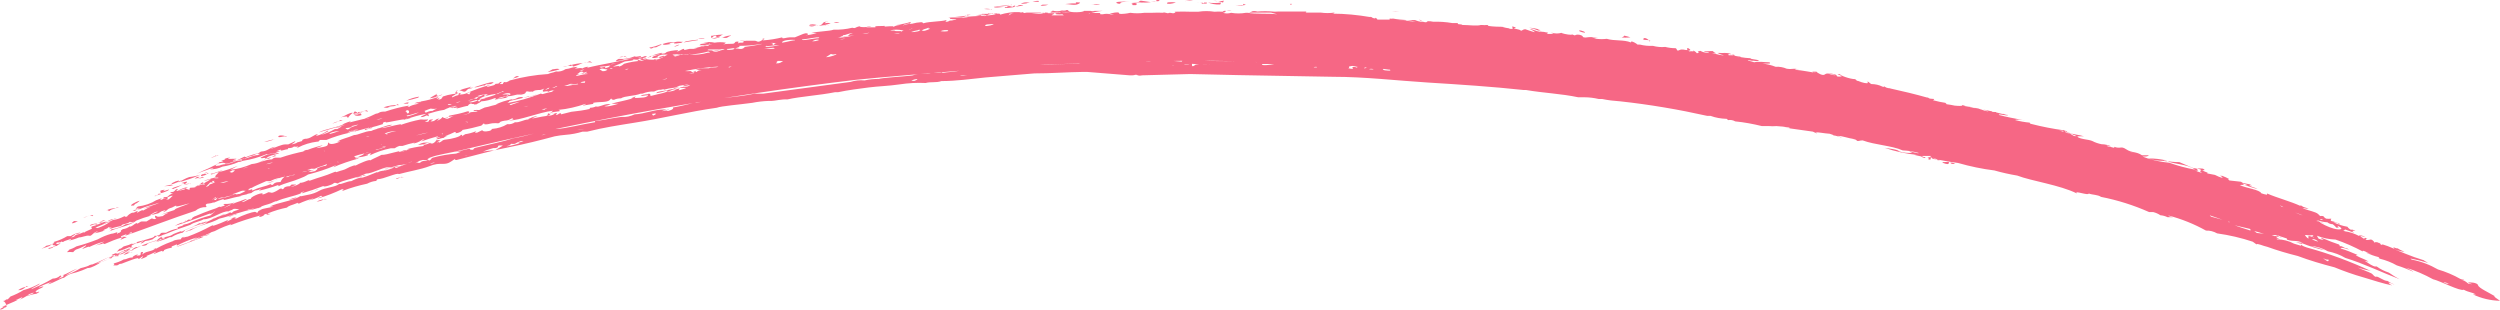 <svg version="1.1" xmlns="http://www.w3.org/2000/svg" xmlns:xlink="http://www.w3.org/1999/xlink" x="0px" y="0px"
	 width="117.19px" height="14.51px" viewBox="0 0 117.19 14.51">
<style type="text/css">
	.st0{fill:#f66785;}
</style>
	<path class="st0" d="M0.2,14.1c0.1-0.05,0.13-0.08,0-0.06c0.05-0.01,0.09-0.01,0.14,0c0.12-0.08,0.08-0.08,0.15-0.14
		c0.21-0.08,0.42-0.18,0.61-0.3c0.27-0.07,0.52-0.18,0.76-0.31c0,0.08-0.38,0.2-0.39,0.27c0.34-0.15,0.68-0.31,1-0.5
		c0.13,0,0.26-0.05,0.35-0.14c0.1,0,0.06,0.06-0.08,0.14c0.06,0,0.11-0.05,0.17-0.06c0.06-0.01,0.14-0.13,0-0.09
		c0.24-0.07,0.47-0.24,0.72-0.32c-0.31,0.16-0.5,0.29-0.57,0.33c0.25-0.1,0.49-0.21,0.72-0.35c0,0,0.26-0.06,0.39-0.12
		c0.13-0.06-0.05,0,0,0l0.1-0.05h0.05c0.29-0.11,0.57-0.26,0.86-0.38c-0.31,0.14-0.4,0.21-0.68,0.34c0.25-0.06,0.49-0.19,0.73-0.26
		c0.08-0.06-0.11,0-0.14,0c0.05-0.04,0.11-0.07,0.17-0.09h0.22c0.16,0,0,0,0.1-0.08l-0.11,0.05c-0.08,0-0.08-0.06-0.14,0
		c-0.22,0,0-0.08,0.16-0.13c-0.17,0.1,0.21,0,0.08,0c0.1,0,0.18-0.11,0.28-0.14c0.1-0.03-0.14,0.11-0.24,0.16
		c-0.1,0.05,0.1,0,0,0.06c0.13,0,0.25-0.11,0.38-0.14c0.13-0.03-0.13,0.08-0.2,0.15c0.14,0,0.26-0.11,0.39-0.12
		c0.13-0.01-0.16,0.05-0.22,0c0.1-0.05,0.21-0.08,0.32-0.11c-0.16,0-0.08,0,0-0.08l0.1-0.05c0.16,0-0.08,0.07,0.08,0
		c0.16-0.07,1-0.39,0.91-0.3c-0.09,0.09,0.21-0.09,0.2-0.13h0.19c-0.17,0.06-0.34,0.16-0.52,0.21c0.26-0.06,0.5-0.14,0.74-0.25
		c0.07,0-0.05,0.05,0.07,0c0.16-0.1,0.34-0.17,0.53-0.21c0-0.05,0.16-0.1,0.05-0.11c0.11,0,0.23-0.11,0.42-0.15
		c-0.11,0,0.28-0.13,0.27-0.17c0.26-0.08-0.14,0.1,0.05,0.06c0.09-0.07,0.2-0.12,0.31-0.15v0.08c-0.35,0.16-0.71,0.26-1,0.41
		c0.09,0,0.16-0.08,0.25-0.07c0.44-0.27,0.91-0.3,1.35-0.55c0.45-0.1,1.27-0.42,1.5-0.41l0.43-0.12c0.07-0.09,0.32-0.12,0.49-0.19
		c0.17-0.07,0,0,0,0s0.26-0.13,0.25-0.09c0.39-0.18,0.78-0.22,1.17-0.38c-0.11,0,0.08-0.07,0.14-0.1c0.06-0.03-0.14,0.09-0.1,0.1
		c0.34-0.1,0.67-0.21,1-0.34c0,0.07,0.4-0.05,0.47-0.12s0.14,0,0.21,0c0.17-0.15,0.91-0.25,1.31-0.46c0.32,0,0.88-0.35,1.15-0.31
		l-0.33,0.09c0.25-0.04,0.49-0.11,0.73-0.18c0.11,0,0.53-0.07,0.54-0.13c0.01-0.06,0.14,0,0.22,0c0.25-0.1,0.5-0.13,0.75-0.24
		c0.25-0.11,0.94-0.21,1.41-0.33c6.1-1.46,12.28-2.56,18.51-3.3c1.56-0.16,3.13-0.27,4.69-0.41c1.56-0.14,3.13-0.31,4.7-0.32
		c3.15-0.08,6.29-0.26,9.44-0.1H58.9c-0.92-0.09-1.89,0-2.82-0.09c-0.09,0.01-0.18,0.01-0.27,0h0.12h-0.45c-0.14,0,0,0-0.09,0.07
		c-0.52-0.06-1.04-0.06-1.56,0c-0.42-0.02-0.85-0.02-1.27,0c0,0-0.05,0,0,0c-0.66,0.06-1.58,0-2,0.1h-0.14h0.07
		c-0.84,0-1.52,0.09-2.38,0c-0.23,0.05-0.47,0.06-0.71,0.06c-0.24,0.05-0.49,0.07-0.74,0.07c-0.29,0.06-0.59,0.09-0.89,0.07
		c-0.17,0,0.09,0-0.08,0.05s-0.23,0-0.14,0c-0.21,0.06-0.4,0-0.6,0.08c-0.2,0.08,0,0,0,0c-0.26,0.06-0.52,0.05-0.78,0.1
		c0-0.07,0,0-0.22,0h-0.19h-0.1c-0.18,0.08-0.54,0-0.9,0.12c-0.06,0-0.06,0,0,0c-0.44,0.05-1.45,0.11-1.56,0.16
		c-0.23,0-0.45,0.02-0.67,0.07c-0.22-0.02-0.45,0-0.66,0.07l-4.09,0.55H35.7h-0.33c-0.76,0.17-1.84,0.2-2.72,0.43h-0.11
		c-0.34,0.08-0.68,0.17-1,0.22c0,0,0.1,0.08-0.22,0.16c-0.1,0,0-0.05-0.22,0c-0.22,0.05,0.19-0.1,0.25-0.07c0.06,0.03-0.24,0-0.21,0
		c-0.47,0-0.93,0.21-1.39,0.23c-0.19,0.09-0.41,0.14-0.62,0.12c-0.08,0,0,0,0,0c-0.41,0.05-0.83,0.15-1.24,0.2v0.05
		c-0.6,0.09-1.41,0.31-1.86,0.32c-0.66,0.09-1.3,0.32-1.95,0.43c-0.46,0.15-1.22,0.31-1.8,0.45c-0.14,0.06,0,0-0.11,0.09h-0.14
		c0.13-0.13-0.45,0.07-0.65,0.09c-0.2,0.02,0.16,0,0.21,0c0.05,0-0.16,0.07-0.21,0.09c-0.37,0.03-0.73,0.09-1.09,0.19
		c-0.13,0.06,0,0-0.1,0.09c-0.1,0.09-0.1,0-0.14,0s0-0.05,0.1-0.07c-0.11,0-0.22,0.03-0.32,0.09c0,0,0.12,0,0,0h0.22
		c-0.12,0.07-0.24,0-0.36,0.13c-0.12,0-0.24,0.01-0.36,0.05c0,0,0.23-0.05,0.32-0.1c-0.24,0,0.1-0.05,0.18-0.09
		c-0.22,0.03-0.44,0.07-0.66,0.13h0.08c-0.04,0.01-0.07,0.01-0.11,0h0.08c-0.18,0.09-0.36,0.12-0.54,0.21c-0.18,0.09-0.17,0-0.15,0
		c-0.15,0.07-0.3,0.12-0.46,0.16c-0.09,0,0.11-0.07,0.14-0.09c0.03-0.02-0.22,0.08-0.18,0.09c0.04,0.01-0.21,0-0.32,0.09
		c-0.11,0.09,0.08-0.06-0.07,0c-0.15,0.06-0.7,0.3-0.71,0.24c-0.16,0.03-0.31,0.09-0.46,0.17c-0.2,0-0.48,0.17-0.57,0.13
		c-0.17,0.16-0.66,0.16-0.95,0.33s-0.6,0.19-0.89,0.26c-0.11,0,0.18-0.06,0,0c-0.46,0.24-1,0.27-1.41,0.47h0.18c0.07,0-0.05,0,0,0
		c-0.21,0.06-0.43,0.08-0.64,0.15h0.1c0.04,0-0.16,0-0.2,0.1s-0.06,0-0.15,0c-0.09,0-0.57,0.15-0.85,0.31c-0.13,0-0.13,0,0-0.07
		c-0.09,0.02-0.19,0.04-0.28,0.07h0.11c-0.09,0.05-0.18,0.1-0.27,0.14c-0.06,0,0,0,0.06-0.08c-0.24,0.11-0.48,0.21-0.73,0.29
		c0,0,0.07-0.07-0.08,0c-0.35,0.19-0.72,0.36-1.1,0.5c-0.08,0-0.36,0.11-0.15,0c-0.15,0.05-0.16,0.07-0.16,0.11
		c0,0.04-0.2,0-0.39,0.1c0.07,0,0.14-0.05,0.21-0.06c0.07-0.01,0,0,0,0c-0.35,0.1-0.68,0.24-1,0.42c0-0.05,0,0-0.16,0h0.12
		c-0.17,0.14-0.38,0.1-0.55,0.23s0.07-0.09-0.05-0.08c-0.12,0.01-0.05,0.09-0.09,0.14c-0.04,0.05-0.14,0-0.21,0.06
		c-0.07,0.06,0.05-0.05,0.1-0.08c-0.13,0-0.31,0.13-0.24,0.14c-0.26,0-0.24,0.08-0.43,0.09c-0.15,0.09-0.32,0.15-0.49,0.19
		c0,0,0.11,0,0,0.09h0.18c0.13-0.05,0.05-0.07,0.21-0.08c0.16-0.01,0,0,0,0c0.22-0.08,0.88-0.36,0.78-0.22
		c0.07,0,0.13-0.09,0.2-0.12c0.07-0.03,0,0.05-0.09,0.12c0.07,0,0.43-0.16,0.27-0.14c0.15-0.06,0.3-0.13,0.45-0.2
		c0.06,0-0.14,0.09-0.1,0.1c0.04,0.01,0.47-0.22,0.39-0.11c0.09,0,0.12-0.07,0.07-0.06c0.12-0.06,0.25-0.1,0.38-0.12v-0.06
		c0.08-0.03,0.16-0.06,0.24-0.1v0.06c0.29-0.15,0.59-0.27,0.9-0.37c0.09,0-0.1,0.05-0.13,0.09c-0.03,0.04,0.2-0.1,0.32-0.1
		c-0.13,0.08-0.27,0.13-0.42,0.15c-0.1,0.11-0.48,0.17-0.69,0.3c0.46-0.16,0.87-0.33,1.25-0.47c0.07-0.06-0.11,0-0.14,0
		c0.21-0.13,0.24,0,0.45-0.14l-0.21,0.06c0.08-0.08,0.19-0.06,0.27-0.14c0.08-0.08,0,0,0,0l0.18-0.06c0.3-0.16,0.61-0.28,0.93-0.37
		c0.07,0-0.16,0-0.2,0.1c0.47-0.19,0.95-0.34,1.44-0.47c0,0-0.05,0-0.1,0.08c0.16,0,0.27-0.1,0.25-0.12c0.21-0.08,0,0.05,0.22,0
		c0.22-0.05-0.15,0-0.05-0.05c0.29-0.12,0.59-0.21,0.89-0.27c0.1-0.1,0.23-0.11,0.42-0.19s0,0,0.15,0c0.22-0.1,0.44-0.18,0.67-0.24
		c0.05,0-0.19,0.08-0.25,0.1c0.21-0.04,0.41-0.11,0.6-0.22c0.14,0,0,0.05,0.11,0c-0.09,0.06-0.25,0.09-0.24,0.12
		c0.38-0.11,0.76-0.26,1.12-0.43c0.21,0-0.11,0.09,0.05,0.07c0.37-0.14,0.75-0.25,1.13-0.33c0.13-0.07,0.28-0.12,0.43-0.13
		c0.06,0-0.06,0,0.06-0.08c0.28,0,0.91-0.32,1-0.24c0.44-0.12,1.07-0.23,1.4-0.36c0.33-0.13,0.45-0.12,0.68-0.12
		c0.23,0,0.32-0.08,0.47-0.18c0.15-0.1,0,0,0.15,0c0.83-0.21,1.67-0.45,2.51-0.61c0,0,0.11-0.07,0,0c0.7-0.14,1.39-0.31,2.09-0.5
		c0.17-0.03,0.34-0.06,0.51-0.07c0,0-0.05,0,0,0c0.27-0.02,0.54-0.07,0.8-0.15h0.22c0.74-0.19,1.48-0.3,2.22-0.42
		c1.28-0.2,2.56-0.52,3.85-0.7c0.2-0.08,1.09-0.15,1.66-0.23c0.25-0.05,0.51-0.08,0.77-0.09h0.15c0.14,0,0.47-0.09,0.73-0.07
		c0.61-0.14,1.5-0.19,2.24-0.34h0.14c0.48-0.1,0.95-0.16,1.42-0.22c0.47-0.06,0.95-0.07,1.42-0.14c0.47-0.07,0.85-0.09,1.26-0.07
		c0.25-0.07,0.49,0,0.74-0.09c0.69,0,1.38-0.1,2.07-0.17l2.29-0.19c0.77,0,1.54-0.06,2.3-0.07h0.16c0.06,0,0.06,0,0,0l2,0.16h0.14
		c0.15,0,0.06-0.06,0.3,0h-0.12c0.09,0.02,0.18,0.02,0.27,0l2.25-0.06l2.24,0.05L62.5,3.6c1.48,0,3,0.18,4.45,0.27
		c1.45,0.09,3,0.19,4.48,0.35h0.11c0.81,0.14,1.64,0.17,2.44,0.34h0.3c0.22,0,0.44,0.03,0.66,0.08h0.16
		c0.28,0.06,0.56,0.09,0.85,0.11c1.37,0.15,2.73,0.38,4.07,0.68h0.16c0.24,0.09,0.49,0.13,0.74,0.14c0.06,0,0,0,0.09,0.06
		c0.11-0.02,0.23,0,0.33,0.06c0.42,0.04,0.84,0.12,1.25,0.22c0.06,0,0.06,0,0,0h0.34c0.11,0.01,0.23,0.01,0.34,0c0.07,0,0,0,0,0
		c0.2,0.01,0.4,0.03,0.6,0.07c0.09,0.07-0.13,0-0.24,0l1.35,0.19l0.17,0.08c-0.05,0,0.1,0-0.06-0.05c0.21,0,0.39,0.05,0.68,0.07
		c0,0,0.3,0.09,0.12,0.08c0.12,0,0.14,0,0.37,0.08c0.23,0.08-0.08-0.05-0.13-0.06c0.27,0,0.5,0.12,0.78,0.14h-0.09
		c-0.04,0,0.15,0,0.21,0.07c0.06,0.07,0.13,0,0.28,0c0.6,0.22,1.36,0.24,1.88,0.47c0.25,0.01,0.51,0.05,0.75,0.12
		c0,0.05-0.31-0.07-0.45-0.07l0.17,0.07c-0.22,0-0.44,0-0.65-0.08c0-0.08-0.54-0.14-0.66-0.16c0.49,0.17,1,0.28,1.51,0.33h-0.13
		c0.23,0.05,0.69,0.17,0.73,0.1s0.07,0.06,0.16,0.09c0.43,0.06,0.69,0.13,1.17,0.19c0.56,0.16,1.13,0.28,1.7,0.35
		c0.35,0.1,0.71,0.18,1.07,0.24c0.68,0.26,2,0.44,2.8,0.84c-0.18-0.17,0.56,0.12,0.55,0c0.18,0.07,0.42,0.05,0.58,0.16
		c0.77,0.15,1.53,0.39,2.25,0.71h0.19c0.12,0.03,0.24,0.08,0.34,0.15c0.12,0.01,0.23,0.04,0.33,0.09h0.25c0.09,0-0.15,0-0.21-0.08
		c0.62,0.16,1.21,0.4,1.77,0.71c0.18-0.01,0.36,0.04,0.52,0.13c0.57,0.08,1.13,0.21,1.67,0.39l0.18,0.13c0-0.08,0.33,0.08,0.5,0.11
		c0.47,0.17,0.95,0.31,1.43,0.43c0.56,0.21,1.14,0.38,1.72,0.53c0.44,0.18,0.89,0.34,1.35,0.47c0.5,0.15,0.95,0.3,1.36,0.38
		c-0.14-0.06-0.12-0.08-0.18-0.13c0.11,0,0.19,0.07,0.29,0.09c-0.12-0.05-0.23-0.1-0.33-0.17c-0.19,0-0.45-0.23-0.53-0.2
		c-0.08,0.03-0.14-0.1-0.22-0.15s-0.44-0.18-0.66-0.28c0.2,0.06,0.41,0.12,0.62,0.16c-0.97-0.45-1.97-0.82-3-1.1
		c-0.1-0.03-0.19-0.07-0.27-0.13v0.05l-0.33-0.1c-0.24-0.13-0.51-0.2-0.79-0.2c-0.09-0.07,0.07,0,0.18,0c-0.1,0-0.24-0.11-0.22-0.13
		c0.2,0,0.21,0.08,0.35,0.07c-0.07,0-0.19,0-0.25-0.09c-0.06-0.09-0.06,0-0.17,0l-0.14-0.05h0.19c0.04,0,0.07,0,0.11,0
		c-0.1,0,0.21,0.1,0.35,0.14c0.14,0.04,0,0,0.08,0.08c0.32,0.1,0.42,0,0.71,0.14c0,0-0.27,0-0.37-0.05c0.13,0.05,0.4,0.14,0.35,0.07
		c0.35,0.14,0.7,0.26,1.07,0.33c-0.22-0.09-0.44-0.15-0.67-0.2c0.29,0.02,0.56,0.1,0.81,0.25c0.29,0.06,0.57,0.16,0.82,0.31
		c0.88,0.27,1.68,0.67,2.55,1c-0.18-0.09-0.35-0.2-0.51-0.31c-0.2-0.07-0.4-0.16-0.57-0.29h-0.08c-0.08,0-0.3-0.14-0.43-0.23
		c-0.13-0.09,0,0,0.13,0c-0.16-0.11-0.37-0.16-0.54-0.26c-0.17-0.1,0.09,0,0-0.06c-0.25-0.11-0.5-0.21-0.76-0.29
		c-0.06-0.08,0.31,0,0.44,0.09c-0.05-0.03-0.1-0.06-0.15-0.1c-0.15,0-0.21-0.11-0.3-0.1c-0.09,0.01,0,0-0.08-0.08
		c-0.24-0.08-0.48-0.17-0.71-0.27c-0.23-0.1-0.11,0,0,0.06c-0.08-0.01-0.16-0.03-0.24-0.06c-0.03-0.04-0.06-0.09-0.08-0.14
		c0.28,0.11,0.57,0.17,0.87,0.18c0.44,0.15,0.87,0.34,1.28,0.56c-0.07-0.11,0.24,0.06,0.41,0.14c0.17,0.08-0.18-0.09-0.26-0.09
		c0.19,0.09,0.38,0.16,0.58,0.21c0.12,0.08-0.1,0,0.08,0.08c0.27,0.07,0.54,0.17,0.78,0.31c0.26,0.08,0.51,0.18,0.76,0.29
		c0.06,0-0.24-0.13-0.33-0.18c0.44,0.13,0.87,0.32,1.27,0.54c0.32,0.07,1.28,0.58,1.44,0.49c0.24,0.13,0.37,0.11,0.57,0.22h-0.14
		c0.4,0.19,0.83,0.29,1.27,0.3c-0.12-0.09-0.33-0.21-0.25-0.22c-0.28-0.17-0.75-0.38-0.78-0.51c-0.03-0.13-0.41-0.15-0.47-0.12
		c0.05,0.03,0.1,0.04,0.15,0.05c0.05,0.06,0,0-0.13,0c-0.08-0.07-0.16-0.13-0.26-0.16c-0.09-0.06,0-0.06,0.08,0
		c-0.09,0-0.18-0.08-0.19-0.06c-0.33-0.19-0.69-0.34-1.06-0.45c-0.38-0.22-0.8-0.38-1.23-0.46l-0.06-0.05
		c0.28,0.05,0.55,0.12,0.82,0.2c-0.05-0.05-0.14-0.06-0.19-0.12c-0.64-0.19-1-0.38-1.6-0.59c0.22,0.09,0.45,0.16,0.69,0.2
		c-0.08-0.06-0.19-0.08-0.27-0.14c-0.08-0.06-0.07,0-0.19-0.06c-0.12-0.06,0,0.06,0,0.06s-0.66-0.29-0.6-0.19
		c-0.1,0,0-0.06-0.16-0.1c-0.16-0.04,0.15,0,0.1,0c-0.05,0-0.29-0.07-0.26,0c0.03,0.07-0.05-0.08-0.13-0.13c-0.08-0.05-0.1,0-0.22,0
		c-0.12,0-0.11-0.08,0-0.06c-0.14-0.08-0.13,0-0.17,0c-0.07-0.04-0.13-0.08-0.18-0.14c0.09,0.02,0.18,0.05,0.27,0.08
		c-0.19-0.12-0.31-0.11-0.32-0.07c-0.21-0.11-0.44-0.19-0.67-0.22c-0.17-0.09,0.05,0,0-0.09l0.44,0.16
		c-0.12-0.09-0.1-0.11,0.06-0.08c-0.08-0.06-0.18-0.08-0.19-0.06c-0.01,0.02-0.16-0.08-0.18-0.14c-0.23-0.04-0.45-0.11-0.66-0.21
		c0,0,0.21,0,0.25,0.09c0.04,0.09,0,0,0,0h0.08c-0.14-0.07-0.28-0.12-0.43-0.15c-0.06-0.06,0-0.06,0-0.11
		c-0.08,0.01-0.16,0.01-0.24,0c-0.12-0.07-0.07-0.07-0.14-0.12c-0.04-0.01-0.09-0.01-0.13,0c-0.09-0.06,0,0-0.11-0.1
		c-0.11-0.1-0.44-0.16-0.65-0.24c-0.21-0.08,0.09,0,0.21,0c-0.09-0.06-0.23-0.06-0.31-0.13c-0.08-0.07-0.1,0-0.06,0
		c-0.5-0.23-1.07-0.37-1.58-0.59v0.06c-0.09-0.01-0.18-0.04-0.27-0.07c-0.07-0.17-0.71-0.24-1-0.38c0.15-0.07,0.51,0.11,0.82,0.18
		c-0.14-0.09-0.35-0.1-0.37-0.18h-0.24c-0.04-0.02-0.07-0.05-0.09-0.08c0.1,0.02,0.2,0.06,0.3,0.1c0-0.06,0.1,0,0.14,0
		c-0.13-0.12-0.38-0.06-0.51-0.18l-0.54-0.06c-0.13-0.08,0-0.07,0-0.06c-0.11-0.06-0.23-0.12-0.35-0.16h-0.18
		c0.07,0,0.16,0,0.21,0.1c-0.13-0.03-0.25-0.08-0.36-0.14l-0.36-0.07c0-0.06,0.09,0-0.15-0.1c-0.24-0.1,0.1,0,0-0.09
		c-0.1-0.09-0.28,0-0.53-0.07l-0.63-0.27c-0.23,0-0.46-0.02-0.69-0.07c-0.15-0.08,0.14,0,0.11,0c-0.29-0.07-0.59-0.11-0.89-0.1
		c0.23,0.07,0.47,0.11,0.71,0.11c0,0,0.25,0.05,0.17,0c0.28,0.16,1,0.15,1.32,0.41c-0.41-0.07-0.81-0.18-1.2-0.32
		c-0.43-0.04-0.86-0.13-1.26-0.29c0.16,0,0.25,0,0.3-0.06h-0.32c-0.28-0.19-0.47-0.1-0.74-0.28c-0.27-0.18-0.24,0-0.57-0.12
		c0.09,0,0,0,0,0.05C99,6.9,98.9,6.88,98.8,6.86c-0.16-0.08,0.06,0,0.17,0c-0.15-0.06-0.3-0.1-0.46-0.1
		c-0.15-0.03-0.3-0.08-0.43-0.15c-0.2-0.08-0.45-0.07-0.64-0.16c-0.19-0.09,0.12-0.06,0.25-0.06c-0.26-0.08-0.4-0.06-0.75-0.18
		c-0.12-0.08-0.05-0.06-0.2-0.11c-0.15-0.05,0.22,0.09,0.08,0.08c0.11,0.04,0.22,0.08,0.33,0.1c0,0.06,0,0,0.2,0.1h-0.09
		c-0.09,0-0.17-0.11-0.27-0.13c-0.1-0.02-0.09,0-0.06,0s-0.23-0.09-0.36-0.12s0,0,0.09,0c0.09,0,0,0,0.1,0.06
		c0.1,0.06,0.09,0,0-0.08c-0.52-0.07-1.03-0.17-1.54-0.3c-0.05,0-0.1-0.06-0.06-0.06c-0.23-0.02-0.46-0.06-0.69-0.12
		c0-0.05,0.39,0,0.37,0c-0.02,0,0.19,0.08,0,0c-0.42-0.08-0.81-0.15-1.13-0.24c-0.1-0.09,0.4,0.07,0.42,0
		c-0.15,0-0.19-0.07-0.27-0.05c-0.62-0.16-1.25-0.29-1.89-0.39c-0.1-0.05,0.3,0,0.11,0c-0.15,0.02-0.29,0.02-0.44,0
		c0.1,0.04,0.21,0.07,0.32,0.09c-0.22-0.07-0.45-0.12-0.68-0.15c-0.06,0,0,0-0.09-0.07c-0.18-0.03-0.36-0.06-0.53-0.11
		c-0.06,0-0.05,0,0-0.05c0.05-0.05-0.19,0-0.26-0.07c-0.07-0.07-0.05,0,0,0c-0.68-0.19-1.14-0.3-1.82-0.45h0.1
		c-0.11,0-0.23,0-0.34-0.08c-0.11-0.08,0.06,0.06-0.1,0c-0.16-0.08-0.34-0.12-0.52-0.12c-0.09-0.05,0,0-0.12-0.09
		c-0.12-0.09,0,0.05-0.07,0.05c-0.07,0-0.17,0-0.44-0.11c-0.1,0,0,0-0.13-0.08s0,0,0,0c-0.24,0-0.73-0.18-0.7-0.23
		c-0.37-0.05,0.26,0.1,0,0.11C86,3.6,86.18,3.54,86.02,3.49c-0.16-0.05-0.39-0.08-0.48,0c-0.09,0.08-0.35-0.07-0.39-0.13h-0.2
		c0.12,0.08,0.06,0,0.18,0.05c-0.12,0-0.66-0.12-1-0.14c0.06,0,0-0.06,0.21,0c-0.24-0.1-0.32,0-0.59-0.05
		c-0.16-0.07-0.34-0.1-0.52-0.09C83.03,3.05,82.81,3,82.6,2.98h0.28c0.08,0,0.12,0,0.07-0.06c-0.22,0-0.52-0.05-0.72,0
		c-0.1-0.03-0.19-0.06-0.29-0.08c-0.07-0.07,0.45,0.08,0.18,0c0.12,0,0.21,0.05,0.34,0c-0.1-0.06-0.43-0.06-0.4-0.11
		c-0.15-0.01-0.31-0.02-0.46-0.05c0-0.06-0.22,0-0.4-0.12s-0.46-0.06-0.69-0.08c0,0,0.16,0.1,0.28,0.1c0,0.05-0.35-0.05-0.49-0.08
		c-0.14-0.03,0.08,0,0.13,0c0.05,0-0.12-0.05-0.12-0.09s-0.22,0-0.44,0c0.07,0.06,0.18,0,0.25,0.08c-0.13-0.01-0.25-0.03-0.37-0.08
		h0.12h-0.1c-0.13-0.06-0.06,0-0.19,0c0,0,0.1,0.07,0,0.08c-0.1,0.01,0,0-0.13-0.08c-0.13-0.08-0.07,0-0.06,0
		c-0.06-0.01-0.13-0.01-0.19,0c-0.18-0.07,0.14,0,0-0.11c-0.14-0.11-0.12,0-0.1,0.05c-0.14,0-0.24-0.07-0.38,0
		c-0.14,0.07-0.09-0.05-0.17-0.09c-0.17,0-0.33-0.02-0.49-0.06c-0.19,0.02-0.39,0-0.58-0.05c-0.1,0,0.21,0,0,0
		c-0.21,0.01-0.41-0.01-0.61-0.06h-0.06c-0.12,0,0,0-0.2-0.1s-0.14,0-0.16,0c-0.34-0.14-0.77-0.06-1.13-0.17
		c-0.16,0.02-0.32,0.02-0.48,0c-0.08-0.03-0.16-0.05-0.25-0.06h0.32c-0.19-0.03-0.39-0.03-0.58,0c-0.18,0-0.09-0.05-0.2-0.1
		s-0.24-0.05-0.31,0l-0.14-0.05c0.05,0.05-0.35,0-0.49-0.07c-0.14,0.04-0.28,0.04-0.42,0c-0.17,0,0,0,0.06,0.05
		c-0.09,0-0.18,0-0.27,0c-0.13-0.06,0,0,0-0.06c-0.16-0.02-0.32-0.06-0.47-0.13c0.04-0.01,0.07-0.01,0.11,0
		c-0.17-0.06-0.34-0.09-0.52-0.1c0.39,0.08,0.31,0.13,0.69,0.2c-0.37,0-0.4-0.11-0.67-0.14c0,0,0.28,0.12,0.23,0.15
		c-0.15-0.04-0.29-0.09-0.43-0.14c-0.11,0-0.12,0.06-0.22,0.08C71.33,1.4,71.14,1.38,71,1.34c-0.14-0.04,0.17,0,0-0.07
		c-0.17-0.07-0.1,0-0.09,0.06c0.01,0.06-0.24,0-0.16,0c-0.11-0.01-0.22-0.04-0.33-0.07h0.29c-0.06,0-1.14,0-0.95-0.09
		c-0.11,0.01-0.23,0.01-0.34,0c-0.18,0.06-0.57,0-0.87,0c-0.05-0.06-0.29,0-0.2-0.09h-0.28c-0.29-0.05-0.59-0.07-0.88-0.06
		c0,0-0.27-0.06-0.3,0c-0.03,0.06-0.23,0-0.33-0.07c-0.1-0.07,0.09,0,0.13,0.08c-0.13-0.01-0.25-0.04-0.36-0.09h-0.38H65.9
		c0.16,0.01,0.32,0.04,0.48,0.08l-0.83-0.08c0.13,0,0.36,0.05,0.39,0c-0.21-0.01-0.43-0.03-0.64-0.07c-0.05,0.01-0.11,0.01-0.16,0
		v0.05h-0.5c-0.17,0,0,0-0.14-0.07c-0.14-0.07,0.08,0.05-0.12,0c-0.2-0.05,0.09,0-0.1-0.05c-0.19-0.05,0,0-0.05,0
		c-0.59-0.1-1.18-0.16-1.77-0.16c-0.06,0,0.11,0,0.09-0.05c-0.21,0.03-0.43,0.03-0.64,0c-0.08,0-0.15,0-0.23,0h0.05h-0.34h0.06
		h-0.23c-0.08,0,0.06,0,0-0.05h-0.16h-0.13h-1.11h0.11c-0.1,0.01-0.21,0.01-0.31,0h0.05c-0.24-0.02-0.49-0.02-0.73,0
		c-0.1-0.03-0.2-0.03-0.3,0c0.19,0,0,0-0.09,0.05h0.87h-0.07h0.23l0.29,0.08c-0.44-0.05-1.06,0-1.37-0.07h-0.1
		c-0.23,0.04-0.46,0.04-0.69,0c-0.13,0.04-0.26,0.04-0.39,0c0.06,0,0.2-0.06,0.1-0.1h0.31c-0.07,0.02-0.15,0.02-0.22,0
		c-0.06,0-0.16,0-0.2,0.05c-0.13-0.01-0.25-0.01-0.38,0c-0.25-0.04-0.51-0.04-0.76,0h-0.34c-0.25-0.01-0.51-0.01-0.76,0
		c-0.07,0,0.09,0,0,0.05c-0.09,0.05-0.14,0-0.23,0s-0.06,0,0,0c-0.12,0,0,0.05-0.19,0c-0.19-0.05-0.13,0-0.07,0
		c-0.2-0.01-0.41-0.01-0.61,0h-0.14h-0.19c-0.22,0.03-0.44,0.03-0.66,0c-0.17,0.04-0.35,0.06-0.53,0.05c0,0,0.05,0,0-0.05
		c-0.05-0.05-0.31,0-0.51,0.07c-0.2,0.07,0.19,0,0.26,0s-0.18,0.05-0.23,0c-0.05-0.05,0.17,0,0.22,0h-0.12
		c-0.13-0.03-0.26-0.03-0.38,0c-0.1,0-0.18,0-0.1-0.06h-0.42c-0.14,0,0,0.05-0.16,0.05c0.22-0.08,0.45-0.13,0.68-0.15h-0.38
		c-0.06,0.02-0.13,0.02-0.19,0h-0.05h-0.26c0,0.07-0.65,0.1-0.72,0c-0.07-0.1-0.16,0-0.27,0.05h0.37c-0.15,0.02-0.3,0.02-0.45,0
		c-0.05,0.03-0.1,0.05-0.16,0.05c-0.1,0-0.09,0,0,0c-0.13,0-0.14,0.05-0.05,0.06c0.09,0.01,0.18,0.01,0.27,0l0.07,0.05h-0.53
		c-0.18,0,0.27-0.1,0-0.1h-0.2c-0.14,0,0.13,0-0.14-0.05c0,0,0,0.05-0.2,0.07c-0.2,0.02-0.29,0-0.45,0
		c0.44-0.04,0.89-0.06,1.33-0.05c-0.18-0.05,0.35,0,0.28-0.1c-0.06,0.01-0.12,0.01-0.18,0c-0.15,0.05-0.31,0.05-0.46,0
		c0.11,0.05-0.18,0.05-0.05,0.1c-0.1,0.01-0.2,0.01-0.3,0c-0.08,0,0.3,0,0,0h0.23h-0.1c-0.23,0.06-0.29,0-0.34,0h-0.73h0.1
		c-0.25,0.06-0.67,0-0.8,0.1c-0.13,0.1,0,0,0-0.05c0.2-0.01,0.41-0.01,0.61,0c0.07,0,0.07-0.05,0-0.07c-0.05,0.02-0.1,0.02-0.15,0
		c-0.31-0.02-0.62,0.03-0.92,0.12c0.1-0.1-0.27,0-0.36-0.08h-0.19c-0.08,0.05,0.17,0,0.22,0c0.05,0-0.16,0.07-0.36,0.14
		c-0.2,0.07,0.17-0.06,0.17-0.1H46c0.06,0,0,0,0,0.06c0,0.06-0.17,0-0.27,0c0.16,0,0.34-0.06,0.49,0c0.19-0.06,0.38-0.09,0.58-0.1
		h-0.23h0.15c0,0.16-1.08,0.11-1.68,0.21h0.07h0.27c-0.12,0.03-0.26,0.03-0.38,0c0.07,0-0.25,0.12-0.39,0.08
		c0.1-0.01,0.2-0.01,0.3,0c0,0,0.09,0,0.13-0.1h-0.3c0.26-0.02,0.52-0.05,0.77-0.11h-0.22c0,0,0.15,0-0.08,0.09
		c-0.23,0.09-0.51,0-0.76,0.06c0.09,0,0.13,0,0.07,0.05h0.34c-0.08,0.03-0.16,0.06-0.24,0.07c-0.08,0,0,0,0,0
		c-0.22,0-0.06,0.06-0.31,0.06c0,0,0.08-0.06,0.05-0.08C44.09,1.02,43.58,1,43.29,1.09c-0.06,0,0-0.05-0.11-0.05
		c-0.14,0.01-0.28,0.03-0.42,0.07h0.14c-0.18,0-0.35,0-0.53,0.07c-0.18,0.07,0.13-0.11,0.31-0.07c-0.09,0,0.06-0.06,0-0.08
		c-0.21,0.07-0.43,0.11-0.65,0.13h0.26c0.09,0-0.22,0-0.35,0.07c-0.13,0.07,0,0-0.11,0s-0.44,0-0.64,0.09s0.29-0.06,0.31-0.1
		c-0.04-0.01-0.08-0.01-0.12,0h-0.07c-0.17,0-0.34,0-0.27,0.06h-0.38c-0.13,0,0.05-0.06,0.16-0.05c0.11,0.01-0.49,0.09-0.53,0
		L40.06,1.3h0.11c-0.07,0.02-0.15,0.02-0.22,0c-0.28,0.07-0.58,0.1-0.87,0.09c-0.22,0.08-0.71,0.07-1.06,0.16h0.27
		c-0.2,0.06-0.4,0.1-0.61,0.11c-0.06,0,0.24,0,0.19-0.07c-0.05-0.07-0.21,0-0.22,0l-0.39,0.16h-0.25c-0.12,0-0.38,0.1-0.34,0
		c-0.28,0.07-0.58,0.12-0.87,0.14c-0.17,0,0.14-0.07,0-0.08c-0.14-0.01,0.06,0-0.12,0.1c-0.18,0.1-0.19,0-0.3,0h-0.3h-0.15
		c-0.03,0.01-0.07,0.01-0.11,0h0.15c-0.1,0.02-0.21,0.02-0.31,0h0.19c0.04,0,0,0,0,0.06c0,0.06-0.15,0-0.23,0.05
		c-0.08,0.05,0,0,0-0.07c-0.15,0-0.14,0-0.19,0.07c-0.05,0.07-0.35,0-0.53,0.07c0,0,0.12-0.06,0.12-0.09
		c-0.17-0.03-0.35-0.03-0.52,0c-0.17-0.04-0.36-0.04-0.53,0h0.23c-0.11,0.03-0.22,0.05-0.34,0.06c-0.08,0,0.05,0-0.08,0.06
		c0.14,0,0.42,0,0.45-0.06c0.03-0.06,0.06,0,0,0.06c-0.06,0.06-0.09,0-0.26,0.05c-0.17,0.05,0.09-0.05-0.08,0
		c0,0-0.17,0.07-0.34,0.07h0.15c-0.06,0.02-0.13,0.04-0.19,0.05h-0.18c-0.07,0-0.32,0.11-0.26,0c-0.13,0-0.19,0.12-0.38,0.13
		c0,0,0.06,0,0.11-0.07c-0.18,0-0.53,0.05-0.59,0.12c-0.06,0.07-0.32,0.05-0.15,0c-0.31,0.05-0.61,0.16-0.87,0.33l-0.26,0.06
		c-0.15,0,0.13-0.08-0.07-0.07c0.09-0.04,0.2-0.07,0.3-0.06c0.17-0.06,0.21-0.1,0.07-0.1s0,0,0,0c-0.11,0.05-0.22,0.07-0.34,0.07
		c-0.08,0,0.12,0,0.16-0.06c0.04-0.06-0.21,0.06-0.3,0c-0.24,0.1-0.49,0.14-0.75,0.12c-0.12,0.06-0.22,0.14,0,0.09
		c-0.06,0,0.1,0,0.23-0.06c0.13-0.06-0.06,0-0.11,0c0.21-0.01,0.42-0.04,0.63-0.09c-0.6,0.17-1.52,0.3-2.24,0.48l0.07-0.05
		c-0.1,0-0.2,0.03-0.29,0.08c-0.07-0.05-0.16,0-0.3,0c-0.14,0,0.24-0.09,0-0.07c-0.24,0.02-0.21,0.07-0.48,0.1
		c-0.13,0.09-0.29,0.13-0.45,0.11c-0.13,0.06-0.25,0.06-0.37,0.12c-0.61,0.04-1.21,0.14-1.79,0.3c0,0-0.15,0.11-0.22,0.08
		c-0.07-0.03-0.11,0.07-0.11,0.09h-0.15l0.11-0.1c-0.22,0,0,0.08-0.3,0.09C23.18,4.01,23.11,4,22.9,4.06
		c-0.21,0.06,0-0.05,0.11-0.09c-0.39,0.1-0.77,0.24-1.14,0.4c-0.09,0.04-0.19,0.06-0.29,0.06c-0.11,0,0.09-0.07,0-0.07
		s-0.11,0.08-0.07,0.09c-0.1,0.02-0.21,0.06-0.3,0.11c-0.11,0,0.12-0.14,0.29-0.18c-0.07,0,0,0,0,0c-0.35,0.02-0.69,0.1-1,0.25
		c-0.13,0,0.17-0.09,0-0.07c-0.24,0.08-0.49,0.15-0.74,0.19c-0.07,0,0,0-0.11,0.07c-0.11,0.07,0,0,0,0l-0.14,0.07
		c-0.14,0.07,0.05,0,0,0S19.18,4.97,19.21,5H19.1l0.07-0.05c-0.38,0.06-0.75,0.16-1.11,0.28c-0.34,0-0.24,0.08-0.44,0.1
		c-0.18,0.09-0.36,0.17-0.55,0.24l0.26-0.05c-0.11,0.06-0.22,0-0.33,0.1c-0.11,0.1,0,0,0.07-0.05l-0.69,0.17l0.07-0.06
		c-0.11,0.03-0.22,0.07-0.33,0.12c-0.1,0.13-0.85,0.23-1.19,0.41l1.27-0.37c-0.14,0.06-0.28,0.11-0.43,0.14
		c-0.06,0.06,0.19-0.05,0.25-0.05l-0.21,0.12H15.7c-0.21,0.12-0.42,0.21-0.65,0.28c0,0,0.23-0.11,0.32-0.17c0.09-0.06-0.1,0,0-0.05
		c-0.16,0.13-0.34,0.21-0.54,0.26c-0.06,0,0,0,0.07-0.08c-0.16,0-0.28,0.17-0.51,0.21c-0.23,0.04,0.1-0.07-0.08,0
		c-0.18,0.07,0,0,0,0s-0.2,0.06-0.14,0.09c0.06,0.03-0.31,0.08-0.26,0.11c-0.08,0.03-0.16,0.06-0.25,0.07c0,0,0.24-0.14,0.17-0.15
		l-0.32,0.15h-0.15c-0.15,0-0.44,0.14-0.66,0.21c-0.07,0,0.14-0.05,0.18-0.1c-0.28,0.06-0.33,0.2-0.61,0.22
		c-0.08,0-0.14,0.1-0.22,0.11c-0.08,0.01,0.11,0,0.15,0l-0.11,0.06c-0.22,0-0.43,0.14-0.65,0.17c0,0,0.28-0.14,0.4-0.14
		c0.09-0.05,0.18-0.09,0.28-0.12c-0.2,0.04-0.39,0.1-0.58,0.18c-0.15,0,0-0.06-0.12,0c-0.28,0.15-0.59,0.27-0.9,0.35
		c-0.09,0,0.11-0.05,0.14-0.08c-0.15,0.05-0.09,0-0.22,0s-0.39,0.12-0.58,0.22c-0.19,0.1-0.26,0.1-0.64,0.3
		c0.15-0.07,0.31-0.13,0.47-0.18c0.07,0,0,0,0,0C9.78,7.93,9.88,7.9,9.98,7.88c0.09,0-0.11,0.06-0.14,0.06
		c0.2,0,0.41-0.04,0.59-0.13c0.26-0.04,0.52-0.11,0.76-0.22c0.09,0,0.05,0,0.19-0.05c0.39-0.06,0.77-0.17,1.13-0.32
		c0,0.06,0.4-0.11,0.3,0c0.1-0.05,0.21-0.1,0.32-0.13h-0.18l0.21-0.08v0.05c0.1,0,0.19-0.05,0.29-0.06c0.1-0.01,0,0,0.07-0.06
		c0.09,0.01,0.19-0.01,0.26-0.07c0.06,0.01,0.12,0.01,0.18,0c0.1,0-0.18,0.09,0,0.05c0.29-0.15,0.59-0.24,0.91-0.28
		c0.13,0,0,0,0.14-0.08h0.1h0.19c0.34-0.14,0.69-0.25,1.05-0.33c0.09-0.06,0.17-0.07,0.25-0.12c-0.18,0-0.14,0.08-0.32,0.11
		c0.08,0,0.06,0,0,0c0.15-0.1,0.33-0.15,0.51-0.14c-0.1,0.06-0.2,0-0.29,0.09c0.16-0.05,0.24,0,0.11,0l0.69-0.19
		c-0.06,0.07,0,0,0.15,0c-0.12,0.04-0.24,0.06-0.36,0.07c-0.07,0,0.09,0,0,0.05c0.13-0.05,0.26-0.08,0.4-0.11h-0.15
		c0.21-0.05,0.42-0.11,0.63-0.18c0,0-0.06,0,0-0.07c0.22-0.07,0,0,0.19,0h-0.11c0.22,0,0.7-0.15,1-0.15
		c0.29-0.11,0.59-0.19,0.89-0.25c0.1,0-0.2,0.09-0.22,0.15c0.23,0,0.27-0.13,0.33-0.06c0.06,0.07,0.07-0.08,0-0.09
		c0.25-0.08,0.51-0.15,0.77-0.19c0.16-0.09,0.34-0.14,0.52-0.16l-0.07,0.05c-0.06,0.01-0.13,0.01-0.19,0c-0.05,0-0.06,0,0,0h-0.07
		c0.14,0,0.27-0.1,0.41-0.07C21.33,5,21.25,5.02,21.16,5.04c0,0.06,0.22,0,0.3,0c-0.24,0.13,0.28-0.06,0.48-0.08
		c0,0,0-0.08,0.18-0.12c-0.1,0.07,0.1,0,0.11,0.06c0.04-0.01,0.07-0.01,0.11,0c-0.07,0,0.18-0.09,0.22-0.15
		c0.22-0.01,0.43-0.07,0.63-0.15c0.13,0,0,0.05,0,0.07l0.51-0.08l0.15-0.07H23.7c-0.13,0.06-0.26,0.1-0.4,0.1
		c0.17-0.08,0.34-0.07,0.51-0.15c0,0.11,0.4-0.06,0.7-0.08c-0.11,0-0.22,0.07-0.33,0.07s0.29,0,0.41-0.07
		c0.12-0.07,0-0.05,0.07-0.09c0.07-0.04,0.1,0,0.18,0c0.05-0.01,0.1-0.01,0.15,0c0-0.06,0.18-0.09,0.37-0.08
		c-0.11,0,0.06,0,0.23-0.11c0.17-0.11-0.27,0.09,0,0.09c0.06-0.08,0.2-0.09,0.29-0.15c0.09-0.06-0.21,0.08-0.14,0.1
		c0.12-0.01,0.23-0.05,0.33-0.11c0.17,0-0.12,0.05-0.07,0.07c0.26-0.02,0.51-0.08,0.74-0.18h0.19c0.16-0.05,0.32-0.09,0.48-0.12
		c0.05,0,0,0.05,0,0.07h-0.15c-0.12,0,0,0,0-0.05c-0.18,0.06-0.37,0.1-0.56,0.13c0.17,0,0.33-0.02,0.49-0.06c0.13,0-0.2,0-0.08,0.05
		c-0.17,0.02-0.35,0.04-0.52,0.08c0,0,0.05,0,0,0h-0.18c-0.06,0.01-0.13,0.01-0.19,0c0,0.11-0.36,0.05-0.56,0.15
		c-0.2,0.1,0-0.06-0.15,0c-0.15,0.06,0,0.06-0.07,0.12c0.1,0,0.2-0.05,0.3,0c0.1,0.05,0,0-0.08,0c0.12-0.04,0.24-0.07,0.37-0.08
		c0,0-0.11,0-0.14,0.08c-0.15,0.03-0.3,0.06-0.45,0.11c-0.13,0,0-0.06-0.15,0C24.8,4.6,24.3,4.74,23.78,4.83
		c0,0,0.15-0.09,0.08-0.09l1.32-0.3c0.07,0-0.17,0-0.22,0.05c-0.05,0.05-0.27,0.05-0.11,0L24.48,4.6c0,0,0.1-0.07-0.08-0.05
		c-0.18,0.02-0.15,0.07-0.33,0.11c-0.18,0.04,0-0.05-0.11,0c-0.25,0.05-0.5,0.13-0.73,0.24c0,0-0.08,0,0,0h0.15
		c-0.22,0-0.44,0.11-0.66,0.14l-0.26,0.12c-0.07-0.01-0.15-0.01-0.22,0c-0.15,0.1,0.1,0,0.15,0.05c-0.14,0.07-0.27,0-0.41,0.09
		c-0.14,0.09,0.15-0.1-0.07-0.08c-0.28,0.09-0.56,0.15-0.84,0.2c-0.15,0.08,0.09,0.06,0.22,0c-0.13,0.05-0.26,0.16-0.4,0.16
		S21.04,5.53,21,5.51c-0.04-0.02-0.15,0.06-0.22,0c-0.07-0.06,0,0-0.18,0.1c-0.18,0.1-0.09,0,0-0.05c-0.2,0-0.17,0.12-0.36,0.13
		c-0.19,0.01,0.19-0.1,0-0.09c-0.19,0.01-0.09,0.07-0.18,0.11h-0.15c0,0,0.2-0.08,0.15-0.11c-0.11,0.01-0.23,0.01-0.34,0
		c-0.32,0.06-0.64,0.15-0.95,0.26c0.2-0.12-0.6,0.11-0.85,0.15c0-0.05,0.34-0.08,0.47-0.16c-0.3,0-0.56,0.19-0.77,0.18h0.07
		c0.07,0-0.19,0.05-0.29,0.11c-0.28,0-0.63,0.2-0.8,0.19c-0.33,0.14-0.53,0.16-0.79,0.3h0.15c-0.4,0.18-0.52,0.12-0.56,0.06
		s0,0.07-0.06,0.13c-0.06,0.06-0.31,0.09-0.47,0.12c-0.16,0.03,0.19-0.08,0.25-0.12s-0.56,0.14-0.66,0.19c-0.1,0.05-0.09,0,0,0
		c0.09,0-0.14,0-0.22,0.07c-0.08,0.07,0,0,0.08,0c-0.4,0.08-0.79,0.18-1.17,0.31h-0.18c-0.07,0-0.15,0-0.22,0.08
		c-0.32,0-0.63,0.2-0.95,0.22c-0.32,0.14-0.65,0.23-1,0.27c0.19-0.09,0.2-0.11,0.35-0.19c-0.29,0.13-0.6,0.23-0.91,0.3
		c0,0.07-0.23,0.19-0.12,0.24L9.58,8.46c0,0.06,0.66-0.22,0.66-0.11c-0.07,0.01-0.15,0.01-0.22,0c0,0.06-0.29,0.12-0.42,0.22
		c-0.13,0.1,0-0.08-0.15,0c0,0-0.09,0.09-0.24,0.18c-0.15,0.09-0.33,0-0.32,0.1c0.01,0.1-0.07,0-0.22,0c-0.15,0,0,0,0.1-0.09
		C8.61,8.81,8.46,8.87,8.31,8.95c-0.13,0,0.12-0.11,0-0.09C8.19,8.88,8.21,8.99,8.07,9c-0.14,0.01-0.1,0.08,0.05,0.05
		c-0.2,0.1-0.17,0.08-0.24,0.15s-0.15,0-0.22,0.07s0.1,0,0.15,0C7.71,9.3,7.62,9.34,7.53,9.38c-0.08,0,0.14-0.11,0-0.07
		S7.28,9.42,7.35,9.37C7.08,9.54,6.78,9.64,6.46,9.68c0,0-0.09,0.08-0.1,0.11c0.15-0.05,0.09,0,0.22,0s0,0,0,0
		C6.87,9.66,7.18,9.6,7.47,9.5c-0.24,0.13-0.5,0.16-0.74,0.28l0.4-0.11c-0.15,0.05-0.29,0.12-0.42,0.2c-0.08,0,0.05-0.06-0.09,0
		c-0.14,0.06-0.11,0.06-0.17,0.1c-0.06,0.04,0,0,0-0.06c0-0.06-0.14,0.07-0.22,0.06c-0.08-0.01-0.26,0.13-0.27,0.18
		c-0.2,0.05,0-0.06-0.16,0c-0.15,0.08-0.32,0.14-0.5,0.16c-0.21,0.12-0.22,0.06-0.42,0.17c-0.2,0.11,0.1-0.06,0.13-0.09
		c-0.21,0-0.4,0.15-0.61,0.2c-0.21,0.05-0.08,0.08-0.09,0.12c-0.01,0.04-0.34,0.14-0.35,0.19c-0.16,0,0.09-0.07-0.08,0
		c-0.1,0.05-0.21,0.09-0.32,0.11c-0.13,0.08,0,0.06-0.17,0.11C3.22,11.17,3.55,11,3.52,10.98s0.18,0,0.25-0.08
		c-0.17,0.02-0.32,0.08-0.46,0.17H3.15c-0.18,0.11-0.38,0.2-0.59,0.26c-0.06,0-0.06,0.05,0,0.05c-0.12,0.07-0.25,0.12-0.39,0.14
		c-0.07,0.07-0.16,0.09-0.23,0.16c0.14-0.1,0.31-0.08,0.45-0.2s0,0.08,0.23,0c-0.09,0.08-0.2,0.13-0.32,0.14
		c-0.13,0.1,0.15,0,0.15,0c0.06-0.06,0.13-0.09,0.21-0.09c0.08-0.08,0.17-0.09,0.17-0.12c0-0.03-0.21,0.09-0.19,0
		c0.02-0.09,0.18,0,0.25-0.09c0.07-0.09-0.08,0.08,0.12,0c-0.08,0,0.16-0.06,0.28-0.11c0.12-0.05,0,0.06-0.09,0.08
		c0.17-0.04,0.34-0.09,0.5-0.16c0.15,0,0.36-0.11,0.48-0.08c0.12,0.03,0.15-0.12,0.34-0.19c0.19-0.07-0.05,0.05-0.1,0.08
		c0.16-0.03,0.32-0.07,0.47-0.13c0.05-0.05,0,0-0.07,0c0.09-0.08,0.25-0.1,0.24-0.14c-0.01-0.04,0.05,0,0.14,0c0.09,0,0,0-0.1,0.08
		c0.19-0.07,0.38-0.12,0.58-0.16c0.05-0.12,0.27-0.06,0.42-0.2c0,0.06,0.15,0,0.19,0c-0.12,0.07-0.26,0.11-0.4,0.12
		c-0.2,0.13-0.43,0.21-0.67,0.24c0,0,0,0.06-0.17,0.14c0.33-0.21,1-0.27,1.34-0.55c0.22-0.09,0.45-0.17,0.68-0.23
		c0.05-0.05,0,0-0.08,0L7.2,9.98c0.06-0.04,0.14-0.06,0.21-0.07C7.31,9.98,7.2,9.99,7.1,10.08L7.42,10l0.14-0.09l0.18-0.06
		c0.07,0,0,0-0.1,0.1c0.27-0.09,0.13-0.14,0.42-0.22c0.07-0.04,0.14-0.07,0.21-0.1c-0.13,0.13,0.42-0.06,0.62-0.1
		c-0.21,0.1-0.74,0.25-0.7,0.31c-0.22,0.08-0.43,0.13-0.64,0.23c0,0,0.26-0.09,0.35-0.1c-0.1,0.04-0.19,0.09-0.27,0.16
		c-0.1,0-0.21,0.07-0.3,0c-0.09-0.07-0.08,0.1,0,0.11c-0.13,0.07-0.14,0-0.22,0c-0.08,0.04-0.16,0.09-0.24,0.14H6.72
		c-0.15,0-0.09,0-0.25,0.09c-0.16,0.09-0.33,0.13-0.49,0.22c-0.16,0.09,0,0,0,0c0.17-0.09,0.5-0.17,0.45-0.22
		c-0.05-0.05-0.18,0.1-0.28,0.14s0,0-0.07,0c-0.09,0.07-0.2,0.12-0.32,0.13c-0.19,0.11,0,0.06-0.16,0.17c0,0-0.07,0-0.1,0.05
		c-0.03,0.05,0-0.05,0-0.07s-0.19,0.07-0.29,0.07c-0.1,0,0,0,0,0c-0.22,0.06-0.43,0.15-0.63,0.26c-0.33,0.13-0.66,0.24-1,0.33
		c-0.11,0.07-0.23,0.12-0.35,0.16c0,0.05,0,0-0.09,0.11c0.1-0.01,0.19-0.01,0.29,0c0.04-0.05,0.08-0.09,0.13-0.12
		c0.16-0.05,0.31-0.12,0.46-0.2c0.09,0-0.14,0.12-0.16,0.16c-0.02,0.04,0.34-0.15,0.32-0.08c0.23-0.11,0.47-0.2,0.71-0.26
		c-0.13,0.08-0.28,0.12-0.42,0.2c0.09-0.04,0.19-0.07,0.29-0.08c0,0,0.07-0.06,0.14,0c0.27-0.12,0.54-0.23,0.82-0.31
		c0.14,0,0,0-0.06,0.08c-0.06,0.08,0.18-0.07,0.28-0.09c-0.08-0.03-0.18-0.03-0.26,0v-0.05l0.24-0.09c0.05,0-0.07,0.06,0.08,0
		c0.04-0.02,0.08-0.05,0.1-0.08c0.05,0,0.1,0,0.14-0.06c0.04-0.06-0.07,0.05-0.06,0.08c0.01,0.03-0.22,0-0.31,0.13
		c1.1-0.38,2.19-0.81,3.29-1.17C9.3,9.76,9.48,9.7,9.66,9.71c0.06-0.07-0.06-0.06,0-0.13c0.06-0.07,0.19,0,0.39-0.12L9.98,9.52
		c0.17-0.08,0.35-0.15,0.53-0.2c-0.2,0.16,0.44-0.09,0.74-0.11c0.14-0.07,0,0-0.08,0c0.15-0.05,0.29-0.08,0.44-0.11h-0.05
		c0.07-0.02,0.14-0.04,0.22-0.05c0,0,0.05-0.05,0.14-0.1c0.09-0.05,0.12,0,0.29-0.09c0.17-0.09,0,0-0.07,0.08
		c0.31-0.07,0.61-0.16,0.91-0.27v0.06c0.33-0.16,0.68-0.22,1-0.36c0.14-0.05,0.27-0.11,0.39-0.19c0.12,0,0.12,0,0,0
		c0.44-0.11,0.87-0.25,1.29-0.43c0.14,0,0,0.05,0.11,0c-0.07,0-0.14,0-0.21,0.09c0.38-0.17,0.78-0.3,1.18-0.41
		c0-0.05-0.28,0.06-0.08-0.05c0.17-0.01,0.35-0.04,0.51-0.1c0.1-0.09-0.15,0-0.25,0.05c0.13-0.06,0.26-0.11,0.39-0.15
		c0,0,0,0.07-0.06,0.11c0.32-0.16,0.65-0.27,1-0.34h0.18c0.07-0.05,0.14-0.08,0.22-0.11h0.15c0.18-0.06,0.36-0.11,0.54-0.15
		c0.09,0-0.11,0.06-0.14,0.05c0.2-0.01,0.38-0.08,0.54-0.2c0.2,0,0,0-0.06,0.09c0.25-0.09,0.5-0.17,0.76-0.24
		c0.09,0-0.11,0.08-0.14,0.06c0.12,0.01,0.25-0.01,0.36-0.05c-0.05,0-0.22,0.07-0.07,0.06c-0.07,0-0.15,0-0.22,0.07
		c0.13,0,0.25-0.06,0.37-0.07c0,0,0.05-0.08,0.18-0.09c0.13-0.01-0.06,0-0.11,0c0.15-0.05,0.29-0.11,0.43-0.18
		c0.18,0-0.07,0.06,0.08,0.05c0.15-0.01,0.29-0.11,0.29-0.15c0.3-0.05,0.59-0.12,0.88-0.2l0.1-0.09c0.1-0.09-0.08,0.1,0.23,0
		C22.8,5.84,22.7,5.87,22.6,5.89c0,0,0.33-0.09,0.47-0.11c0.14-0.02-0.05,0,0,0c0.1-0.01,0.19-0.01,0.29,0
		c0.14-0.05,0-0.05,0.18-0.1c0.18-0.05,0.22,0,0.4-0.1s0,0,0.15,0c-0.08,0.04-0.17,0.06-0.26,0.07c0.56,0,1.41-0.38,2.09-0.46
		c0,0-0.05,0.06-0.14,0.1c0.13-0.03,0.26-0.06,0.4-0.07c0.1,0,0.06-0.06,0-0.07c0.43-0.04,0.85-0.14,1.26-0.28
		c0.11,0-0.13,0.06-0.11,0.08l0.48-0.08V4.82c0.25-0.06,0.66,0,0.78-0.14c0.12-0.14,0,0,0.19,0c0.1-0.05,0.22-0.07,0.33-0.07
		c0.17-0.12,0.63-0.1,0.92-0.22h0.08c0.18-0.07,0.36-0.11,0.55-0.1c0.07-0.03,0.14-0.06,0.22-0.08h0.07c0.07,0,0.24-0.07,0.15,0
		c0.17-0.05,0.34-0.08,0.52-0.1c-0.05,0,0.05,0,0.19-0.07c0.14-0.07,0,0-0.08,0l0.55-0.09c-0.14,0.07-0.19,0-0.26,0.09
		c0.12-0.01,0.23-0.03,0.34-0.06c0,0-0.07,0.05-0.12,0.07c-0.05,0.02-0.26,0-0.4,0.07h0.26c0.17,0-0.1,0.06-0.23,0.1
		c-0.13,0.04,0-0.05,0-0.07c-0.09,0-0.18,0.03-0.26,0.09c-0.12,0.04-0.24,0.06-0.37,0.06c0.28-0.05,0.21-0.1,0.41-0.12
		c0.2-0.02-0.23,0,0-0.06c0.23-0.06,0,0.06,0.11,0c0.11-0.06,0,0-0.07,0h0.15c-0.16,0-0.64,0.14-0.93,0.17c0.08,0-0.14,0-0.14,0.08
		c0.17-0.03,0.34-0.07,0.51-0.13c0.09,0.09-0.51,0.18-0.7,0.24c-0.19,0.06,0-0.08-0.18-0.09c0,0.06-0.25,0-0.37,0.11
		c0.11,0,0.44-0.08,0.33,0s-0.19,0.07-0.48,0.09c-0.29,0.02,0-0.06-0.11-0.06l-0.19,0.08h0.08c-0.35,0.11-0.69,0.16-1,0.25
		c0.11,0.01,0.23,0.01,0.34,0c-0.21,0.07-0.58,0.17-0.67,0.11c0.11-0.01,0.21-0.04,0.3-0.09h-0.11c-0.24,0-0.43,0.16-0.59,0.11
		c-0.08,0.04-0.17,0.06-0.26,0.06c0,0-0.08,0.05,0,0.05c-0.29,0.07-0.59,0.11-0.89,0.14L26.3,5.36V5.31c-0.14,0-0.1,0.05-0.18,0.07
		c-0.08,0.02-0.07,0,0-0.08c-0.16,0-0.37,0.08-0.44,0c-0.07-0.08,0.1,0.05-0.07,0.12c0.23,0,0.08-0.09,0.37-0.11
		c0.05,0,0,0.06-0.15,0.1c-0.29,0.03-0.57,0.08-0.85,0.14c-0.1,0,0.12-0.06,0.22-0.11c-0.13,0.01-0.25,0.05-0.36,0.11h0.07
		c-0.1,0-0.13,0-0.14,0.05c-0.21,0-0.42,0.16-0.63,0.13c-0.1,0.07-0.23,0.11-0.36,0.09c-0.21,0.13-0.45,0.2-0.69,0.22
		c-0.07,0,0,0-0.07,0.06c-0.07,0.06-0.4,0.1-0.41,0l-0.25,0.12c-0.25,0,0.07-0.07-0.07-0.06c-0.15,0.06-0.32,0.11-0.48,0.13
		c0,0-0.17,0.1-0.21,0.14c-0.04,0.04,0.17-0.12,0-0.11c0,0.09-0.46,0.2-0.69,0.22c-0.23,0.02-0.16,0.11-0.36,0.15
		c0,0,0.14-0.11-0.08,0c0,0,0.06-0.06,0.18-0.12h-0.07H20.5c-0.11,0,0,0-0.14,0.11c-0.14,0.11-0.16,0-0.37,0
		c-0.21,0-0.26,0.05-0.4,0.11c0.15,0,0.3-0.03,0.44-0.09h0.19c-0.16,0-0.14,0.07-0.33,0.08c-0.19,0.01,0.09,0-0.07,0.07
		C19.56,6.88,19.3,6.93,19.05,7c0,0,0.22,0,0.29-0.06s-0.3,0.14-0.47,0.16s0.26-0.06,0.15-0.07c-0.11-0.01-0.15,0.07-0.33,0.1
		c0.2-0.14-0.56,0.15-0.81,0.13c-0.08,0.05-0.35,0.16-0.53,0.26c0-0.08-0.56,0.17-0.64,0.22c-0.08,0.05-0.12,0-0.08,0
		c0.04,0-0.21,0.06-0.36,0.15c-0.15,0.09-0.24,0.08-0.5,0.18c-0.05,0,0-0.05-0.11,0c-0.44,0.19-0.68,0.23-1.14,0.4
		c-0.06,0,0-0.05-0.11,0c-0.11,0.05-0.25,0.11-0.36,0.1c0.08,0-0.15,0.14-0.36,0.18c-0.21,0.04,0.23-0.07,0.18-0.1h-0.18
		c-0.05,0,0,0-0.11,0.08s0.09-0.06,0,0c-0.23,0-0.3,0.1-0.28,0.12c-0.18,0.07,0-0.05-0.18,0c0,0-0.13,0.1-0.28,0.16
		c-0.15,0.06-0.11,0-0.26,0c0,0-0.18,0.1-0.28,0.11s0.07,0,0-0.05s-0.62,0.19-0.53,0.25c-0.14,0-0.26,0.13-0.39,0.15
		c-0.13,0.02,0.11-0.07,0.2-0.14c-0.13,0-0.26,0.09-0.39,0.12c-0.13,0.03-0.54,0.23-0.67,0.29c-0.13,0.06,0.18-0.1,0.24-0.14
		c0.06-0.04,0,0,0,0c0.16,0,0.1-0.06,0.28-0.13c-0.16,0.07-0.33,0.1-0.51,0.09c-0.15,0.07,0,0,0,0.08c-0.46,0.13-0.9,0.29-1.34,0.48
		c-0.05,0-0.29,0.15-0.17,0.13c-0.17,0.11-0.35,0.1-0.34,0.17c0.01,0.07,0-0.05,0-0.07c0.06-0.01,0.11-0.01,0.17,0
		c0.11-0.08-0.09,0,0.13-0.12c-0.14,0.06-0.28,0.13-0.41,0.21H8.5c-0.12,0.07,0.07,0,0,0c-0.11,0.04-0.21,0.09-0.31,0.15
		c0.54-0.17,1.08-0.37,1.62-0.57c0.16-0.05-0.08,0.07,0.08,0c0.16-0.07,0.09-0.05,0.17-0.11c0.08-0.06-0.08,0.1-0.2,0.19
		c-0.34,0.09-0.68,0.21-1,0.36c-0.1,0.05-0.22,0.05-0.32,0.1c0.11,0,0.08,0-0.14,0.07c-0.22,0.07,0,0-0.06,0.08
		c-0.2,0.04-0.38,0.1-0.56,0.2H7.63c-0.15,0-0.08,0.1-0.24,0.14c-0.16,0.04,0.17-0.1,0,0c-0.05,0.01-0.09,0.01-0.14,0
		c0,0,0,0.05-0.1,0.09c-0.3,0.09-0.45,0.14-0.71,0.2c-0.05,0.09-0.24,0.07-0.38,0.17c-0.14,0.1,0.13-0.06,0.17-0.11
		c-0.13,0.06-0.26,0.11-0.39,0.14c-0.07,0-0.13,0.11-0.21,0.12c-0.08,0.01,0,0-0.16,0.14c0.21-0.06,0.41-0.13,0.6-0.22
		c0.14,0-0.08,0.06,0,0.05c0.08-0.01,0.14-0.11,0.09-0.12l0.24-0.12c0,0.05,0.24-0.06,0.35-0.12s-0.14,0.09-0.16,0.15
		c0.08-0.02,0.15-0.06,0.21-0.12c0.12-0.01,0.24-0.04,0.35-0.08c0,0,0.11-0.09,0.2-0.15c0.09-0.06,0,0.06,0.16,0
		c0.09-0.05,0.18-0.08,0.28-0.11c0,0,0.05,0,0,0c0.37-0.16,0.75-0.29,1.13-0.42c0.2-0.14,0.42-0.14,0.62-0.26
		c0.39,0,0.89-0.41,1.17-0.37c0.07-0.05,0.15-0.05,0.21-0.1c0.06-0.05,0.2,0,0.3,0c-0.15,0.07-0.27,0.07-0.32,0.14s-0.09,0-0.22,0
		h0.15c-0.16,0.07-0.33,0.13-0.5,0.18c-0.06,0,0.16-0.09,0.21-0.09c0.05,0-0.42,0.16-0.6,0.21c0.09,0,0.17-0.07,0.25-0.07
		c-0.32,0.12-0.43,0.21-0.73,0.33c-0.1,0,0.23-0.13,0-0.07l-0.13,0.09c-0.3,0.09-0.6,0.21-0.87,0.36c0.19-0.13-0.14,0-0.33,0.08
		c0,0-0.1,0.08,0,0c-0.23,0.16-0.29,0.07-0.49,0.2c-0.2,0.13-0.06,0-0.05-0.06c0.01-0.06-0.24,0.14-0.23,0.16s-0.43,0.1-0.46,0.18
		s-0.3,0.09-0.25,0.05c-0.26,0.15-0.55,0.26-0.84,0.34c0.11-0.04,0.22-0.1,0.31-0.18l-0.36,0.09c-0.1,0.05,0.12,0,0,0.05
		c-0.12,0.05,0.16-0.06,0.21-0.08c0.05-0.02-0.36,0.24-0.55,0.25c-0.22,0.13-0.45,0.24-0.69,0.32l-0.14,0.09c-0.12,0,0,0,0,0
		s-0.27,0.16-0.42,0.18c-0.15,0.02,0.13-0.08,0.17-0.11c-0.32,0.17-0.65,0.3-1,0.38C3.22,12.87,3.1,12.94,3,13.02c0.08,0,0.11,0,0,0
		s-0.5,0.25-0.75,0.31c0.07-0.06,0.14-0.1,0.23-0.13c-0.21,0.06-0.42,0.14-0.62,0.24c-0.15,0.12,0.12-0.05,0.18,0
		c-0.11,0.08-0.23,0.1-0.34,0.19c-0.11,0.09,0,0,0,0.06c0,0.06,0.13-0.06,0.14,0l-0.13,0.08c-0.16,0.02-0.31,0.06-0.46,0.12
		c0.11-0.09,0.23-0.07,0.34-0.17c-0.09,0-0.16,0.06-0.25,0.07c0.08,0-0.23,0.17-0.36,0.23c-0.13,0.06,0,0,0.06-0.07
		c0.06-0.07-0.18,0.08-0.28,0.1c-0.1,0.02,0.1,0,0.08,0c-0.23,0.13-0.48,0.2-0.72,0.33c0,0.05,0.18-0.08,0.28-0.11c0.1-0.03,0,0,0,0
		c-0.14,0.06-0.27,0.14-0.4,0.22c0,0.05,0.18,0,0.24-0.11c0.06-0.11-0.14,0.12,0.07,0C0.26,14.02,0.02,14.14,0.2,14.1 M13.54,9.37
		c0.12-0.06,0.25-0.1,0.39-0.12C13.81,9.31,13.68,9.35,13.54,9.37 M24.54,6.61c-0.11,0.06-0.36,0.09-0.18,0.1
		c-0.2,0.07-0.4,0.12-0.61,0.15c0.09-0.06,0.12,0,0.21-0.12c0.06,0.01,0.12,0.01,0.18,0c0.05,0,0,0,0,0s0.25-0.16,0.39-0.13H24.54z
		 M108.37,11.21c0.14,0,0.13,0,0.26,0.08S108.45,11.27,108.37,11.21L108.37,11.21z M108.62,10.32c0.15,0.06,0.32,0.09,0.48,0.1
		c0.07,0.06,0.16,0.09,0.25,0.09c0.09,0.08,0.12,0.09,0.16,0.16c0.2,0,0.09,0,0.06-0.09c0.28,0.13,0.21,0.19,0,0.17
		c-0.21-0.02-0.52-0.15-0.75-0.28c-0.23-0.13,0.14,0,0.1,0S108.6,10.35,108.62,10.32L108.62,10.32z M86.05,3.53
		c-0.15,0-0.27-0.07-0.41-0.08C85.78,3.45,85.92,3.48,86.05,3.53 M74.27,1.53c-0.05,0-0.31-0.07-0.24-0.1
		C74.1,1.4,74.4,1.53,74.27,1.53 M65.27,0.53c0.1-0.01,0.2-0.01,0.3,0H65.3H65.27z M12.86,6.53c-0.15,0.06-0.32,0.11-0.48,0.13
		c0.16-0.06,0.34-0.11,0.51-0.13H12.86z M15.99,6.11c0,0-0.65,0.24-0.54,0.15s0.39-0.12,0.57-0.13L15.99,6.11z M3.37,10.45l0.1-0.09
		c0.06,0.01,0.12,0.01,0.18,0c-0.07,0.05-0.16,0.09-0.25,0.11L3.37,10.45z M20.27,6.16c-0.33,0.09-0.48,0.13-0.77,0.19
		c0.26-0.08,0.53-0.14,0.8-0.17L20.27,6.16z M13.27,8.22c-0.13,0.05-0.26,0.08-0.4,0.1c0.18-0.02,0.47-0.13,0.47-0.08L13.27,8.22z
		 M9.72,9.32c-0.05,0.06-0.13,0.1-0.21,0.11c0,0.03,0.22-0.09,0.28-0.09L9.72,9.32z M1.26,13.41c-0.07,0,0,0-0.1,0.08
		c-0.1,0.08-0.19,0.12-0.31,0.11c0.14-0.1,0.31-0.16,0.48-0.17L1.26,13.41z M6.18,11.6C6.09,11.66,6,11.69,5.9,11.71
		c0.11-0.06,0.23-0.09,0.35-0.09L6.18,11.6z M11.04,10.05c0,0-0.23,0.11-0.35,0.11c0.13-0.06,0.28-0.09,0.42-0.09L11.04,10.05z
		 M12.04,9.73c-0.12,0.06-0.43,0.14-0.44,0.1c0.18-0.04,0.37-0.07,0.55-0.08L12.04,9.73z M4.47,10.67c0.24-0.09,0.47-0.21,0.7-0.28
		c-0.18,0.13-0.38,0.23-0.59,0.3L4.47,10.67z M15.22,9.32c-0.11,0.08-0.24,0.12-0.38,0.13c0.15-0.08,0.32-0.12,0.49-0.11L15.22,9.32
		z M10.28,9.69c-0.11,0.06-0.23,0.11-0.35,0.14c0.21-0.04,0.48-0.17,0.46-0.12L10.28,9.69z M4.44,10.51c-0.06,0-0.27,0.12-0.22,0.05
		s0.42-0.12,0.33-0.03L4.44,10.51z M4.68,10.39c0.08,0,0.12,0,0.26-0.07c-0.06,0,0.08,0,0,0s-0.13,0-0.28,0.11H4.54
		c0,0,0.17,0.03,0.25-0.02L4.68,10.39z M5.37,10.24c-0.11,0.07-0.23,0.11-0.35,0.14c0.13-0.09,0.3-0.14,0.46-0.12L5.37,10.24z
		 M10.02,9.36c0.06-0.04,0.13-0.08,0.2-0.1c-0.15,0.09,0,0.13-0.26,0.2c0.04,0,0.3-0.1,0.17-0.08L10.02,9.36z M6.47,9.79L6.33,9.88
		H6.22C6.33,9.82,6.46,9.8,6.58,9.81L6.47,9.79z M4.22,10.11c-0.07,0-0.15,0.06-0.29,0.09c-0.14,0.03,0.62-0.21,0.4-0.07L4.22,10.11
		z M10.8,9.11c0.24,0,0.5-0.21,0.65-0.17c0.15,0.04,0.26-0.13,0.39-0.15c-0.34,0.12-0.27,0.16-0.6,0.3c-0.14,0-0.12,0.05-0.22,0
		c-0.19,0.09-0.39,0.16-0.6,0.2c0,0,0.22-0.07,0.14-0.06c-0.12,0.05-0.24,0.08-0.36,0.1c0.08-0.05,0.18-0.08,0.28-0.08
		c0.22-0.05,0.47-0.1,0.47-0.15L10.8,9.11z M14.85,8.89c0,0-0.21,0.1-0.32,0.13c-0.11,0.03,0.31-0.12,0.42-0.14L14.85,8.89z
		 M10,9.25h0.14c-0.06,0.05-0.13,0.09-0.21,0.1c0.27-0.11,0.02-0.03,0.18-0.11L10,9.25z M5.47,9.73c-0.1,0.08-0.22,0.05-0.32,0.14
		s0-0.07-0.18,0c0.34-0.16,0.4-0.07,0.61-0.15L5.47,9.73z M7.64,9.42C7.55,9.5,7.44,9.54,7.32,9.56c0.22-0.03,0.32-0.15,0.43-0.15
		L7.64,9.42z M6.17,9.64c-0.13,0,0.21-0.2,0.38-0.23c0,0-0.09,0.09-0.17,0.13C6.3,9.58,6.35,9.53,6.28,9.63L6.17,9.64z M13.04,8.54
		c0,0-0.15,0-0.22,0.09s-0.13,0-0.14,0c-0.25,0.12-0.51,0.14-0.75,0.26c-0.24,0.12,0-0.08-0.18,0c-0.18,0.08-0.15-0.05,0.06-0.09
		c0,0-0.07,0.05,0,0c0.07-0.05,0.44-0.21,0.67-0.31h0.19c0.13-0.07,0.27-0.12,0.42-0.15c-0.17,0.11-0.36,0.19-0.56,0.23h-0.07
		c0.12,0,0.24,0,0.36-0.08c0.16-0.11,0.34-0.18,0.53-0.21c-0.09,0.06-0.16,0.15-0.2,0.25L13.04,8.54z M7.88,9.29
		c0.06,0-0.1,0,0-0.05c0.1-0.05,0.14-0.07,0.22-0.06C8,9.25,8.03,9.26,7.9,9.35H7.79L7.88,9.29z M18.82,8.29
		c0,0-0.19,0.11-0.25,0.09c-0.06-0.02,0.27-0.09,0.38-0.07L18.82,8.29z M17.05,8.21c-0.07,0.09-0.46,0.13-0.32,0.09
		c0.14-0.04,0.28-0.06,0.43-0.07L17.05,8.21z M7.44,9.1L7.31,9.19H7.23c0.03,0,0.18-0.06,0.32-0.07L7.44,9.1z M8.82,8.77
		C8.75,8.77,8.77,8.77,8.82,8.77L8.65,8.88L8.32,8.96L8.82,8.77z M7.51,9.05c0.07-0.05,0-0.06,0-0.09c0-0.03,0.14-0.07,0.22-0.06
		c-0.28,0.17,0.26-0.07,0.19,0c-0.07,0.07-0.47,0.21-0.5,0.15H7.51z M9.51,8.64c-0.07,0-0.24,0.09-0.39,0.13
		c0.15-0.1,0.55-0.24,0.46-0.11L9.51,8.64z M9.79,8.55h0.15c0.15,0,0,0,0-0.07h0.15c-0.05,0-0.13,0.07,0,0.05
		c-0.08,0.05-0.16,0.09-0.25,0.11c0,0,0.07-0.05,0,0c-0.07,0.05,0,0.05-0.14,0.11C9.56,8.81,9.83,8.61,9.86,8.53L9.79,8.55z
		 M10.79,8.44c-0.14,0.09-0.3,0.14-0.47,0.14c0.2-0.07,0.42-0.11,0.63-0.12L10.79,8.44z M8.04,8.84c0.17-0.09,0.36-0.11,0.53-0.2
		C8.43,8.73,8.28,8.8,8.12,8.85c0,0,0.09,0,0.03,0.01L8.04,8.84z M13.92,8.13l-0.14,0.08c-0.1,0-0.2,0.03-0.29,0.09h-0.11
		c0.21-0.07,0.43-0.13,0.65-0.15L13.92,8.13z M8.83,8.61c-0.11,0-0.21,0.08-0.32,0.09C8.7,8.66,8.95,8.58,8.95,8.63L8.83,8.61z
		 M18.83,7.76c-0.19,0.07-0.39,0.08-0.58,0.14c0.22-0.09,0.46-0.14,0.7-0.12L18.83,7.76z M7.99,8.67c0,0,0.06-0.07,0.1-0.1
		c0.09-0.05,0.19-0.09,0.29-0.11v0.09C8.53,8.45,8.7,8.36,8.87,8.3c0.18-0.02,0.37-0.06,0.54-0.12C9.18,8.29,8.94,8.38,8.7,8.45
		c0.07,0,0.07,0,0,0c-0.22,0.08-0.28,0.09-0.19,0C8.25,8.59,7.98,8.68,7.69,8.73c0.14,0,0.29-0.02,0.43-0.04L7.99,8.67z M9.93,8.35
		C9.85,8.44,9.74,8.5,9.62,8.51c0.33-0.06,0.2-0.06,0.44-0.14L9.93,8.35z M8.51,8.58c0.08-0.03,0.17-0.05,0.25-0.07
		C8.79,8.6,8.54,8.68,8.64,8.6L8.51,8.58z M14.4,7.97c0.06-0.01,0.12-0.03,0.18-0.06h0.18c0.24-0.12,0.31-0.1,0.57-0.22
		c-0.07,0,0.06,0-0.06,0.08c-0.15,0.02-0.3,0.07-0.43,0.14c0.06,0,0.07,0-0.07,0.11c-0.11,0.03-0.21,0.04-0.32,0.05
		c0.1-0.06,0.21-0.07,0.32-0.14c0.06-0.02-0.21,0.09-0.24,0.06L14.4,7.97z M14.51,7.97c-0.11,0.06-0.23,0.09-0.36,0.1
		C14.31,8.02,14.47,8,14.64,8L14.51,7.97z M9.44,8.28c0.16,0-0.09,0.07,0.07,0C9.42,8.33,9.33,8.37,9.23,8.39
		c0,0,0.24-0.04,0.34-0.08L9.44,8.28z M20.44,7.59c-0.09,0.05-0.19,0.08-0.29,0.09c0.12-0.06,0.25-0.08,0.38-0.06L20.44,7.59z
		 M9.25,8.29h0.12C9.3,8.34,9.21,8.37,9.12,8.37L9.25,8.29z M12.54,7.88h0.11C12.5,7.95,12.34,8,12.18,8.02
		c0.21-0.04,0.33-0.03,0.45-0.11L12.54,7.88z M9.87,8.14c0.2,0,0.38-0.13,0.58-0.16c-0.19,0.08-0.38,0.15-0.58,0.2
		c0.14,0,0.08,0.02,0.08-0.01L9.87,8.14z M10.76,8.06l0.14-0.08h0.12c-0.02,0-0.07,0.11-0.17,0.11L10.76,8.06z M9.68,8.11
		c0,0-0.24,0.05-0.08,0c0.16-0.05,0,0,0.18,0l-0.17,0.1c0,0-0.25,0.09-0.18,0s0.26-0.03,0.34-0.07L9.68,8.11z M15.77,7.58
		c-0.16,0-0.13,0.08-0.32,0.11c0.17-0.03,0.44-0.16,0.41-0.08L15.77,7.58z M11.77,7.77c-0.13,0.06-0.26,0.1-0.4,0.14
		c0.15-0.07,0.3-0.1,0.46-0.11L11.77,7.77z M22.02,7.23c-0.08,0.04-0.16,0.07-0.25,0.08c0,0,0.18-0.06,0.31-0.05L22.02,7.23z
		 M12.87,7.6c-0.13,0.04-0.26,0.08-0.4,0.1c0.15-0.07,0.32-0.1,0.48-0.07L12.87,7.6z M16.59,7.33c0.16-0.06,0.33-0.1,0.5-0.14
		C17,7.3,16.58,7.45,16.65,7.36L16.59,7.33z M11.09,7.44c-0.14,0.08,0,0,0.08,0c0.08,0-0.17,0-0.26,0.09
		c0.13-0.01,0.25-0.02,0.37-0.06c0,0,0.18,0,0,0.07c0.07-0.05-0.14,0-0.19,0c-0.14,0.06-0.28,0.11-0.43,0.15
		c-0.13,0-0.25,0.02-0.37,0.07c-0.06,0,0.08,0,0,0c-0.33,0.05-0.15,0,0-0.16c0.15-0.16,0,0,0,0s0.12,0,0.18-0.05h-0.11
		c0.13-0.07,0.23-0.07,0.17-0.1c0.08-0.04,0.17-0.06,0.26-0.06c0,0-0.14,0.06-0.1,0.06L11.09,7.44z M12.21,7.39
		c0,0,0.12-0.06,0.21-0.1c0.09-0.04,0.28-0.08,0.44-0.11c-0.16,0.11,0.16-0.05,0.23,0c-0.16,0.07-0.32,0.08-0.48,0.15
		c-0.16,0.07-0.18,0.21-0.49,0.28c0.27-0.08,0.5-0.27,0.15-0.19L12.21,7.39z M23.21,6.87c0,0-0.18,0.09,0,0.07s0.1-0.08,0.17-0.12
		h0.19c-0.11,0.09-0.25,0.14-0.36,0.23c-0.19,0-0.39,0.02-0.58,0.06c0.21-0.09,0.44-0.16,0.67-0.21L23.21,6.87z M17.42,7.06
		c-0.1,0.07-0.2,0.11-0.32,0.13c0.13-0.05,0.27-0.08,0.41-0.1L17.42,7.06z M10.21,7.62c-0.06,0,0.1,0,0,0.05
		c-0.1,0.05-0.08,0.02,0.09-0.02L10.21,7.62z M12.88,7.28L12.6,7.44h-0.15c0,0,0.35-0.1,0.5-0.13L12.88,7.28z M17.71,6.99h0.11
		c-0.07,0-0.14,0.05-0.22,0H17.71z M15.17,7.07c0.2,0-0.13,0.11-0.25,0.12c0.17-0.03,0.26-0.03,0.34-0.09L15.17,7.07z M11.36,7.42
		h0.11c-0.11,0-0.09,0.11-0.02,0.03L11.36,7.42z M17.92,6.88L17.92,6.88c0.06-0.01,0.12-0.01,0.18,0c-0.11,0.05-0.24,0.09-0.36,0.11
		c0.08-0.04,0.18-0.07,0.27-0.08L17.92,6.88z M17.8,6.75c-0.12,0-0.24,0.09-0.36,0.1c0.18-0.04,0.51-0.12,0.45-0.07L17.8,6.75z
		 M10.1,7.28c-0.07,0.06,0.15,0,0.1,0h0.05c-0.02,0-0.13,0.06-0.37,0.12c0.1-0.05,0.2-0.08,0.31-0.09L10.1,7.28z M25.67,6.28
		c-0.09,0.03-0.19,0.05-0.29,0.06c0.12-0.05,0.26-0.05,0.38,0.01L25.67,6.28z M17.4,6.34c-0.07,0.05-0.16,0.07-0.25,0.07
		c0.11-0.04,0.23-0.04,0.34,0L17.4,6.34z M20.7,6.26c0.17,0,0,0.08-0.15,0.07c0.19,0.02,0.1,0.04,0.24,0L20.7,6.26z M18.03,6.26
		c0.17-0.08,0.36-0.12,0.55-0.11c-0.17,0.02-0.33,0.06-0.48,0.13c0.15-0.01-0.01,0.05,0.02,0.01L18.03,6.26z M27.53,6
		c-0.15,0.05-0.32,0.09-0.48,0.09c0.25-0.02,0.53-0.1,0.57-0.06L27.53,6z M13.35,6.39c-0.08,0-0.34,0.09-0.3,0
		c0.04-0.09,0.43-0.01,0.39,0.03L13.35,6.39z M16.44,5.91c0.12,0,0.24-0.06,0.36-0.07c-0.13,0.08-0.26,0.07-0.39,0.17
		c-0.13,0.1-0.15,0.05-0.22,0c0.12-0.01,0.23-0.03,0.34-0.07L16.44,5.91z M21.81,5.71c0.14,0,0.2,0,0,0.07
		c-0.11-0.01-0.22-0.01-0.33,0c0.22,0,0.32,0.02,0.47-0.04L21.81,5.71z M15.97,5.63c-0.12,0.07-0.26,0.13-0.4,0.17
		c0.15-0.09,0.32-0.13,0.49-0.14L15.97,5.63z M19.17,5.55C19.09,5.59,19,5.62,18.91,5.61c0.11-0.05,0.23-0.06,0.35-0.03L19.17,5.55z
		 M18.05,5.5c-0.13,0.07-0.27,0.1-0.41,0.11c0.16-0.05,0.33-0.07,0.5-0.08L18.05,5.5z M19.05,5.41c0.2,0,0.39-0.11,0.59-0.14
		c-0.2,0.09-0.4,0.16-0.62,0.2h-0.11c-0.11,0,0.1,0.06,0.19-0.03L19.05,5.41z M22.24,5.24c-0.18,0.07-0.36,0.12-0.55,0.16
		c0.19-0.07,0.4-0.11,0.6-0.13L22.24,5.24z M16.84,5.24c-0.09,0.05-0.19,0.09-0.29,0.11c0.06-0.05,0-0.05,0.06-0.11
		c0.06-0.06,0.14,0.09,0.28,0.07L16.84,5.24z M16.26,5.46c-0.07,0-0.15,0-0.3,0.05c0.25-0.09,0.44-0.25,0.58-0.22
		c-0.09,0.06-0.17,0.14-0.23,0.24L16.26,5.46z M16.88,5.31c-0.08,0-0.33,0.12-0.29,0.06c0.13-0.05,0.26-0.09,0.4-0.1
		c-0.07,0,0,0,0,0c-0.12,0.06-0.24,0.11-0.37,0.13c0.15,0.07,0.38-0.01,0.33-0.02L16.88,5.31z M19.49,5.14
		c-0.1,0.03-0.2,0.05-0.3,0.06c0.13,0.02,0.39-0.03,0.35,0.01L19.49,5.14z M19.05,5.25c0.1,0-0.12,0,0-0.07
		c0.12-0.07,0.19,0.12,0.05,0.14L19.05,5.25z M19.9,5.2c0.1-0.05,0.19-0.07,0.29-0.11c0.1,0.02,0.2,0.02,0.3,0
		c-0.08,0.03-0.15,0.06-0.22,0.11c-0.07,0-0.12,0-0.26,0.06c-0.14,0.06-0.06,0.03-0.06,0.01L19.9,5.2z M25.8,5.03
		c-0.1,0.05-0.26,0.07-0.26,0.11h-0.07h-0.08c0.15-0.06,0.31-0.08,0.46-0.04L25.8,5.03z M30.56,5.34c0.1,0,0.18-0.05,0.18,0
		c0,0.05-0.23,0.11-0.13,0.07L30.56,5.34z M17.2,5.17c-0.11,0.03-0.22,0.06-0.33,0.07c0.12-0.05,0.26-0.05,0.38,0L17.2,5.17z
		 M24.98,4.89C24.84,4.95,24.7,4.99,24.55,5c0.16-0.04,0.32-0.05,0.48-0.04L24.98,4.89z M18.65,4.89c-0.08,0,0,0-0.11,0.06
		c-0.11,0.06-0.17,0-0.37,0.08h0.11c-0.1,0.03-0.2,0.03-0.3,0c0.23-0.08,0.48-0.12,0.72-0.1L18.65,4.89z M23.88,4.89
		c0.16-0.05,0.32-0.09,0.48-0.12c-0.14,0.07-0.27,0.09-0.4,0.15c-0.13,0.06-0.08,0.04-0.01,0.01L23.88,4.89z M20.96,4.89
		c0.07-0.01,0.15-0.01,0.22,0c-0.05,0.04-0.23,0.05-0.17,0H20.96z M19.2,4.8c-0.05,0-0.06,0-0.07,0.06h-0.22
		c0.11-0.05,0.22-0.07,0.34-0.06L19.2,4.8z M21.69,4.72c-0.11,0-0.21,0.11-0.32,0.11c0.11-0.06,0.24-0.1,0.37-0.11H21.69z
		 M22.77,4.6c-0.15,0.07-0.2,0-0.26,0.11c-0.06,0.11-0.11,0-0.11,0c0.13-0.08,0.27-0.12,0.42-0.11H22.77z M21.96,4.78
		c0.15,0,0.29-0.11,0.44-0.09c-0.07,0.08-0.39,0.14-0.39,0.09H21.96z M19.72,4.78c-0.09,0.05-0.19,0.07-0.29,0.06
		c0.11-0.05,0.22-0.07,0.34-0.07L19.72,4.78z M22.21,4.63c-0.09,0.04-0.19,0.08-0.29,0.1c0,0,0.23-0.11,0.34-0.11L22.21,4.63z
		 M22.65,4.45c-0.19,0.09-0.27,0.11-0.29,0.16c-0.02,0.05-0.09,0-0.15,0C22.3,4.57,22.4,4.53,22.5,4.5h-0.11
		c0.15-0.06,0.32-0.08,0.48-0.08l-0.11,0.07c-0.11,0.07-0.01-0.04-0.06-0.05L22.65,4.45z M23.2,4.45c-0.24,0.09-0.48,0.15-0.73,0.2
		C22.55,4.53,23,4.43,23.25,4.4L23.2,4.45z M19.6,4.58c-0.18,0.06-0.37,0.1-0.56,0.14c0.19-0.1,0.4-0.16,0.61-0.19L19.6,4.58z
		 M20.72,4.58c0,0,0,0.08-0.18,0.09c0.05-0.08,0.14-0.14,0.23-0.14L20.72,4.58z M20.45,4.45c0.21,0-0.14,0.08,0,0.07
		s0.19-0.09,0.29-0.08c-0.19,0.08-0.39,0.14-0.59,0.17c0.07-0.08,0.27-0.15,0.35-0.23L20.45,4.45z M23.5,4.45
		c0.24-0.12,0.5-0.1,0.41,0c-0.12-0.03-0.24-0.03-0.36-0.02L23.5,4.45z M23.5,4.32l-0.18,0.09h-0.07c0.04,0,0.25-0.13,0.33-0.11
		L23.5,4.32z M22.02,4.32c0.11,0,0,0,0,0.07c0,0.07-0.09,0-0.14,0L22.02,4.32z M21.38,4.32c0.09,0,0.09,0,0,0.11
		c-0.09,0.11-0.05-0.17,0.08-0.21L21.38,4.32z M23.32,4.32c0.1-0.07,0.29-0.07,0.29,0c-0.1-0.02-0.05-0.08-0.21-0.06L23.32,4.32z
		 M22.01,4.11c0.06,0.01,0.13,0.01,0.19,0c-0.18,0.07-0.22,0-0.33,0.13s-0.19,0-0.34,0c0.24-0.11,0.42-0.11,0.56-0.19L22.01,4.11z
		 M23.01,3.94c-0.24,0-0.67,0.19-0.78,0.15c0.34-0.11,0.92-0.31,0.9-0.21L23.01,3.94z M22.78,3.94c-0.07,0,0.06,0-0.07,0.07h-0.18
		c0.28-0.04,0.21-0.05,0.42-0.08L22.78,3.94z M24.07,3.59c0.09,0,0.18-0.05,0.26,0c-0.09,0.04-0.19,0.07-0.29,0.09
		c0,0,0.12-0.08,0.15-0.1L24.07,3.59z M27.43,3.48c-0.13,0-0.51,0.14-0.41,0.05c0.1-0.09,0.54-0.1,0.53-0.06L27.43,3.48z
		 M31.19,3.66c0.17,0,0,0.08-0.15,0.08c0.23-0.05,0.13-0.05,0.27-0.09L31.19,3.66z M27.31,3.46c-0.09,0.02-0.17,0.02-0.26,0
		c0.1,0,0.09-0.09,0.19-0.1c0.1-0.01,0.18,0.07,0.19,0.09L27.31,3.46z M27.43,3.36c0.19,0,0,0.08-0.12,0.08
		c-0.12,0,0.09-0.04,0.24-0.09L27.43,3.36z M25.9,3.25c0.11,0,0.22-0.06,0.33,0c-0.18,0.06-0.37,0.1-0.56,0.13L25.9,3.25z
		 M27.43,3.25l-0.15,0.06h-0.11c0.12-0.05,0.25-0.06,0.38-0.03L27.43,3.25z M28.1,3.25c0.19-0.08,0.16,0,0.37,0
		c-0.01,0.08-0.24,0.11-0.25,0.07L28.1,3.25z M28.58,3.2h0.15c-0.08,0.05-0.35,0.11-0.3,0.06c0.04,0.08,0.14,0.1,0.22,0.06
		c0.02-0.01,0.04-0.03,0.05-0.05L28.58,3.2z M32.37,3.33c-0.09,0.01-0.17,0.01-0.26,0c0.52-0.11,1.04-0.18,1.57-0.21
		c-0.16,0.08-0.3,0-0.45,0.08h0.11h-0.26c-0.16,0-0.32,0-0.49,0.09c0.1-0.02,0.2-0.02,0.3,0c-0.07,0-0.15,0-0.22,0.07
		c-0.07,0.07,0-0.07-0.15,0c-0.15,0.07,0.11,0,0,0.07c-0.07,0.01-0.15,0.01-0.22,0c0,0,0.24-0.01,0.19-0.03L32.37,3.33z M28.1,3.13
		c0.17-0.01,0.35-0.03,0.52-0.06c-0.1,0.05,0,0.06-0.19,0.11c-0.19,0.05,0,0-0.07-0.05c-0.11,0.02-0.23,0.05-0.34,0.09
		c-0.01,0.07,0.08,0.03,0.2-0.02L28.1,3.13z M26.76,3.03c-0.12,0.06-0.25,0.1-0.38,0.1c0.16-0.04,0.33-0.05,0.5-0.03L26.76,3.03z
		 M29.54,3.19l-0.15,0.07h-0.11c0.12-0.05,0.26-0.05,0.38,0L29.54,3.19z M30.66,2.77c0.06-0.01,0.13-0.01,0.19,0
		c-0.18,0.04-0.38,0.04-0.56,0L30.1,2.85c-0.29,0.01-0.57,0.06-0.85,0.14c-0.06,0.06-0.14,0.11-0.23,0.13c0-0.06-0.13,0-0.29,0
		c0.19-0.07,0.38-0.15,0.56-0.24c0.34-0.03,0.68-0.1,1-0.2c0,0-0.24,0.08-0.15,0.08c0.09,0,0.27-0.07,0.41-0.12h-0.12
		c0.03,0,0.47-0.12,0.49-0.07c-0.19,0-0.46,0.14-0.3,0.15c0.16,0.01,0.5-0.13,0.52-0.1c-0.05,0.12-0.45,0.17-0.36,0.22L30.66,2.77z
		 M30.81,2.65c0.08-0.05,0.17-0.08,0.26-0.09h0.23c-0.11,0.06-0.23,0.12-0.35,0.16L30.81,2.65z M26.76,3.05
		c0.18-0.05,0.37-0.08,0.56-0.1c-0.14,0.07-0.29,0.13-0.44,0.17L26.76,3.05z M28.28,3.05c-0.07,0.01-0.15,0.01-0.22,0
		c0.18,0.04,0.41,0.04,0.34,0.07L28.28,3.05z M28.99,2.94c-0.09,0-0.37,0.11-0.33,0.06L28.99,2.94z M27.65,2.87
		c0,0-0.19,0.08-0.3,0.08c0.14-0.04,0.28-0.04,0.42-0.01L27.65,2.87z M34.09,3.11c0,0-0.23,0-0.19,0.09
		c-0.07,0.07,0.19-0.03,0.31-0.02L34.09,3.11z M34.5,3.05c0,0-0.19,0.05-0.31,0.11h-0.11c0.17-0.06,0.36-0.07,0.54-0.04L34.5,3.05z
		 M29.99,2.76c-0.09,0-0.36,0.11-0.33,0.05c0.03-0.06,0.34,0.02,0.45,0.02L29.99,2.76z M29.29,2.63c-0.08,0.04-0.17,0.06-0.26,0.05
		c0.12-0.04,0.26-0.04,0.38,0.02L29.29,2.63z M31.52,2.56l0.43-0.03c-0.08,0.06-0.19,0.1-0.29,0.11c0.04,0.01-0.12,0.03-0.02-0.01
		L31.52,2.56z M32.29,2.49h0.19H32.4c-0.2,0-0.05,0.05-0.15,0.08c-0.09,0.01-0.17,0.01-0.26,0c0.14,0,0.28-0.01,0.42-0.04
		L32.29,2.49z M31.95,2.53h0.1c-0.17,0.05-0.34,0.07-0.52,0.08C31.67,2.59,31.81,2.57,31.95,2.53 M42.95,3.71
		c0.13,0,0,0.05-0.08,0.08h-0.15C42.72,3.79,42.81,3.72,42.95,3.71 M36.33,2.87c0.13-0.02,0.25-0.02,0.38,0
		c-0.12,0.05-0.13,0.11-0.34,0.1c0.07-0.08,0.15-0.12-0.08-0.1H36.33z M33.33,2.47h-0.15c-0.28,0.08-0.57,0.11-0.86,0.09
		c0.3-0.02,0.61-0.07,0.9-0.15c-0.05,0,0,0,0.07,0.06c0.07,0.06,0,0,0.19-0.07c0.19-0.07,0,0,0,0s0.09,0,0.23-0.05
		c-0.11,0,0.13-0.06,0.23-0.05c0.1,0.01-0.16,0.05-0.27,0.1c-0.11,0.05-0.3,0-0.39,0.07H33.33z M30.51,2.22
		c0.15-0.03,0.31-0.08,0.45-0.14c0.16,0-0.07,0.05-0.15,0.11c-0.08,0.06-0.15,0-0.22,0.06c-0.07,0.06-0.18-0.01-0.13-0.03H30.51z
		 M33.26,2.32h0.49c-0.11,0.04-0.22,0.06-0.34,0.07c0.02-0.06-0.36,0-0.2-0.07H33.26z M31.85,2.1c0,0-0.16,0.09-0.26,0.09
		c0.07-0.04,0.14-0.07,0.21-0.09H31.85z M31.64,1.97c-0.09,0.05-0.18,0-0.27,0.09h0.11c-0.08,0-0.42,0.09-0.41,0
		c0.17-0.06,0.34-0.09,0.52-0.09H31.64z M34.15,2.29c0.07,0,0.33-0.07,0.27,0c-0.06,0.07-0.47,0.06-0.32,0H34.15z M33.38,2.07
		l-0.45,0.08c0.13-0.05,0.26-0.08,0.4-0.08H33.38z M32.01,1.96l-0.08,0.05c-0.09,0-0.37,0.07-0.33,0c0.04-0.07,0.22-0.06,0.35-0.05
		H32.01z M35.73,2.06c-0.3,0.07-0.6,0.11-0.9,0.15c0.05,0,0.14,0,0,0.06c-0.14,0.06-0.16,0-0.37,0c0.14-0.05,0.25-0.07,0.19-0.12
		c0.35,0,0.69-0.03,1.03-0.09H35.73z M45.37,3.53c-0.13,0-0.26,0.05-0.37,0h0.32H45.37z M38.95,2.53c0.07,0.03,0.16,0.03,0.23,0
		c0.14,0-0.25,0.15-0.46,0.15L38.95,2.53z M32.72,1.88l-0.68,0.11l0.11-0.05c0.18-0.04,0.37-0.06,0.56-0.08L32.72,1.88z M36.31,2.28
		c-0.17,0.02-0.35,0.02-0.52,0c0.16,0.02,0.49-0.08,0.51-0.02L36.31,2.28z M35.95,2.16c0.19,0,0.4-0.05,0.59-0.05
		c-0.23,0.06-0.47,0.09-0.71,0.09c0.05,0,0.09-0.03,0.12-0.06V2.16z M33.02,1.82C32.96,1.82,33.1,1.82,33.02,1.82h-0.3
		c0.09-0.03,0.19-0.03,0.29-0.02L33.02,1.82z M33.73,1.75c-0.12,0.04-0.24,0.07-0.37,0.07c0.12-0.04,0.24-0.07,0.36-0.09L33.73,1.75
		z M35.99,2.04C36.12,2,36.27,2,36.4,2.04c-0.07,0-0.11,0-0.11,0.06h-0.08c0.06-0.09-0.04-0.09-0.26-0.08L35.99,2.04z M33.36,1.68
		c0.2-0.04,0.41-0.06,0.61-0.06c-0.2,0-0.14,0.08-0.31,0.11s0-0.08-0.15-0.05c-0.15,0.03,0,0-0.11,0.07
		c-0.11,0.07-0.06-0.06-0.05-0.09L33.36,1.68z M34.26,1.68c0,0-0.05,0-0.15,0.07c-0.1,0.07-0.2,0-0.3,0h0.07
		c0.07-0.02,0.18-0.07,0.37-0.09L34.26,1.68z M37.26,1.89c-0.18,0-0.67,0.17-0.6,0.08c0.07-0.09,0.4-0.12,0.6-0.1V1.89z M38.37,1.89
		c-0.1,0.03-0.2,0.05-0.3,0.05c0.09-0.06,0.19-0.09,0.3-0.08V1.89z M38.37,1.79c-0.22,0-0.8,0.15-0.78,0.06
		c0.28-0.02,0.72-0.13,0.82-0.09L38.37,1.79z M39.67,1.79c-0.1,0.04-0.2,0.06-0.3,0.06c0,0,0.23-0.05,0.34-0.05L39.67,1.79z
		 M39.42,1.7c0.21,0,0.42-0.01,0.63-0.05c-0.26,0.07-0.52,0.11-0.79,0.12c0.15-0.02,0.06-0.03,0.2-0.06L39.42,1.7z M39.49,1.65
		c0.22,0,0.25-0.1,0.49-0.09c-0.2,0.06-0.1,0-0.19,0.09c-0.09,0.09-0.37,0.07-0.26,0.01L39.49,1.65z M40.77,1.53
		c-0.11,0.04-0.22,0.06-0.34,0.06c0,0,0.27-0.06,0.38-0.06H40.77z M38.31,1.18c-0.12,0.04-0.25,0.07-0.38,0.07
		c0.14-0.04,0.28-0.06,0.42-0.06L38.31,1.18z M38.24,1.18c-0.08,0-0.35,0.06-0.3,0c0.05-0.06,0.24-0.04,0.34-0.01L38.24,1.18z
		 M38.8,1.18h0.07c-0.09,0.03-0.18,0.03-0.27,0c0.16,0.06,0.04,0.02,0.24,0.01L38.8,1.18z M38.8,1c0,0-0.17,0.06-0.13,0.09
		c0.09-0.02,0.18-0.02,0.27,0c-0.18,0.07-0.38,0.11-0.57,0.12c0.31-0.08,0.09-0.19,0.45-0.2L38.8,1z M42.17,1.58h-0.26
		c0.06,0,0.2-0.05,0.28,0.01L42.17,1.58z M39.35,1.06c-0.09,0.02-0.18,0.02-0.27,0c0.1-0.03,0.2-0.03,0.29,0.01L39.35,1.06z
		 M41.74,1.42c0.18-0.04,0.38-0.04,0.56,0c0.14,0,0.39,0,0.42-0.08h0.15c-0.1,0-0.19,0-0.2,0.06c-0.21,0-0.32,0-0.38,0.06
		c-0.06,0.06,0,0-0.07,0h-0.19c-0.16,0,0.03-0.04-0.27-0.03L41.74,1.42z M43.09,1.42c0.2,0-0.26,0.11-0.38,0.08
		c0.31-0.11,0.24-0.04,0.4-0.12L43.09,1.42z M43.51,1.33c0.18,0,0,0.06-0.12,0.1c-0.12,0.04-0.13,0-0.19,0
		c0.16-0.1,0.23-0.07,0.33-0.14L43.51,1.33z M44.43,1.46c-0.11,0.02-0.23,0.02-0.34,0c0.11-0.05,0.24-0.06,0.36-0.04L44.43,1.46z
		 M54.95,3.05h0.33h-0.23C55.05,3.05,54.95,3.07,54.95,3.05 M46.53,1.13c0.21,0-0.37,0.14-0.35,0.07c0.02-0.07,0.12-0.05,0.32-0.07
		H46.53z M55.53,3.03c0.22-0.05,0.45-0.05,0.67,0c-0.26,0-0.12,0-0.24,0.06c-0.12,0.06-0.07-0.07-0.09-0.1
		c-0.02-0.03-0.36,0.09-0.36,0.04H55.53z M56.69,3.03h-0.3c-0.1,0,0.42-0.01,0.28,0.02L56.69,3.03z M46.51,0.42
		c-0.13,0.02-0.25,0.02-0.38,0c0.12-0.02,0.24-0.01,0.36,0.02L46.51,0.42z M47.2,0.32c0.11-0.08,0.18,0,0.3,0
		c-0.09,0,0.1-0.09,0.17-0.12c0.07-0.03-0.24,0.09-0.06,0.12c0.18,0.03,0,0,0.12-0.06c0.12-0.06,0.29,0,0.22,0s-1,0.21-0.83,0.06
		c-0.15,0-0.51,0.08-0.53,0c0.2-0.03,0.4-0.02,0.59,0.02L47.2,0.32z M47.44,0.22c-0.19,0.04-0.38,0.05-0.57,0.06
		c0.18-0.04,0.37-0.06,0.55-0.04L47.44,0.22z M59.17,3h0.56c-0.2,0.04-0.54,0.09-0.58,0.02L59.17,3z M48.17,0.14h0.1
		c-0.11-0.04-0.23-0.04-0.34,0c-0.17,0.05,0.02,0.04,0.18,0.02L48.17,0.14z M48.87,0.22h0.27c-0.19,0.07-0.44,0.06-0.33,0.02
		L48.87,0.22z M48.6,0.04c0.1,0,0.13,0,0.07,0.05c-0.05-0.01-0.1-0.01-0.15,0H48.4L48.6,0.04z M61.07,3.04
		c-0.04,0.01-0.08,0.01-0.12,0c-0.08-0.01-0.17-0.01-0.25,0c0.11-0.01,0.21,0.01,0.31,0.04L61.07,3.04z M50.24,0.16h0.19
		c0.02,0,0,0,0-0.05c0.21,0,0.27,0,0.11,0.08c-0.16,0.08-0.41,0-0.61,0L50.24,0.16z M61.72,3.16h-0.14
		c0.07-0.06,0.26-0.01,0.08,0.01L61.72,3.16z M51.23,0.21c0.11-0.02,0.23-0.02,0.34,0C51.45,0.23,51.34,0.23,51.23,0.21
		c-0.01,0-0.03,0.02-0.06,0.01L51.23,0.21z M63.39,3.09c0.09,0.01,0.17,0.03,0.26,0.05c-0.06,0,0,0.06-0.13,0h-0.1
		c-0.1,0,0,0,0,0.06c0,0.06-0.16,0-0.22,0c0.12-0.05-0.06-0.08,0.13-0.1L63.39,3.09z M52.39,0.09c0.19-0.02,0.38-0.02,0.57,0
		c-0.12-0.01-0.23-0.01-0.35,0c0.06-0.01,0.13-0.01,0.19,0c-0.11,0-0.28,0-0.28,0.06c0,0.06-0.19,0.01-0.2-0.03L52.39,0.09z
		 M64.15,3.14c-0.07,0,0,0-0.13,0.05c-0.13,0.05-0.07-0.06,0.06-0.02L64.15,3.14z M53.15,0.14c0.18,0,0.16,0.07,0.09,0.1h-0.15
		c0.05-0.03-0.14-0.06,0.02-0.09L53.15,0.14z M64.44,3.24c-0.09,0.02-0.18,0.02-0.27,0c0.08-0.02,0.16-0.02,0.23,0.01L64.44,3.24z
		 M53.65,0.1c-0.2,0.02-0.41,0.02-0.61,0h0.42c0.05-0.01,0.1-0.01,0.15,0.01L53.65,0.1z M53.95,0.1L53.95,0.1
		c-0.21,0.03-0.43,0.03-0.64,0c0.12,0,0,0,0.16-0.07L53.95,0.1z M65.38,3.24c-0.14,0-0.25,0-0.21,0.05s-0.22,0-0.33,0
		c0.22,0-0.1,0,0-0.06c0.17,0.03,0.33,0.04,0.5,0.05L65.38,3.24z M54.23,0h0.11c0.11,0,0,0,0,0s0.06,0-0.05,0.06
		c-0.05-0.01-0.1-0.01-0.15,0h-0.08h-0.11c0.21,0.01,0.17,0.03,0.24-0.02L54.23,0z M54.74,0.11c0.13-0.01,0.25-0.01,0.38,0
		C54.95,0.19,54.7,0.2,54.7,0.15L54.74,0.11z M55.59,0.03c0.11-0.02,0.23-0.02,0.34,0c-0.1,0.01-0.21,0.01-0.31,0c0,0,0.07,0,0,0
		s-0.07,0.05-0.07,0.04L55.59,0.03z M56.45,0.12h-0.38c0.07-0.01,0.37,0,0.34,0.04L56.45,0.12z M56.37,0.12h0.11
		c0.1,0,0.13,0,0.07,0.05h-0.19c0.01,0.02-0.07,0.01-0.03,0L56.37,0.12z M57.24,0.12c-0.2,0.03-0.41,0.03-0.61,0
		c0.17,0.06,0.32,0.1,0.57,0.09L57.24,0.12z M57.37,0.03c-0.16,0.04-0.33,0.04-0.5,0c0.16,0.01,0.31,0.04,0.46,0.09L57.37,0.03z
		 M58.29,0.18l0.11,0.05c-0.17,0.03-0.33,0.03-0.5,0c0.11,0.03,0.23,0.05,0.35,0.04L58.29,0.18z M60.56,0.18h0.15h-0.26
		c0.07,0,0,0.04,0.07,0.05L60.56,0.18z M76.14,1.67c0.1,0.02,0.19,0.05,0.29,0.08c-0.16,0.02-0.32,0.02-0.47,0h-0.1
		C76.04,1.76,76,1.76,76.1,1.72L76.14,1.67z M77.36,1.91c-0.14-0.07-0.39,0-0.32-0.1c0.07-0.1,0.33,0.11,0.28,0.15L77.36,1.91z
		 M90.83,7.42c-0.36,0,0.34,0.11,0,0.09c-0.07-0.05-0.15-0.09-0.23-0.11c0.07,0,0.13,0.03,0.19,0.07L90.83,7.42z M90.42,7.42
		c-0.04-0.03-0.09-0.05-0.14-0.05c-0.06,0,0,0.08-0.17,0c-0.17-0.08,0.08,0,0-0.06h0.4c-0.02,0.12,0.04,0.22-0.13,0.15L90.42,7.42z
		 M81.01,2.53c0.12,0.01,0.23,0.02,0.34,0.06h-0.28C80.96,2.59,81.08,2.58,81.01,2.53 M91.33,7.59c0.09,0.05,0,0.06,0,0.09
		c0,0.03-0.21,0-0.29-0.08L91.33,7.59z M81.78,2.72c-0.18-0.06-0.15,0-0.3,0c-0.15,0,0.37-0.03,0.3,0.02V2.72z M91.43,7.62
		c0.08,0,0.15,0.02,0.22,0.06c-0.05,0.01-0.11,0.01-0.16,0c0,0-0.01-0.01-0.06-0.04V7.62z M92.69,5.11
		c-0.12-0.07-0.28-0.05-0.4-0.11c0.13,0.01,0.44,0.09,0.4,0.13V5.11z M93.29,5.25c-0.19-0.04-0.37-0.09-0.55-0.16
		c0.19,0.02,0.38,0.08,0.55,0.18V5.25z M93.57,5.25H93.4L93.31,5.2c0.09,0.01,0.18,0.05,0.26,0.1V5.25z M104.47,10.37
		c0.1,0.07,0,0.06-0.12,0c-0.12-0.06-0.42-0.14-0.69-0.21c0,0-0.1-0.06-0.06-0.06c0.29,0.09,0.58,0.2,0.87,0.32V10.37z
		 M105.47,10.73c0,0,0.07,0.07,0,0.07c-0.24-0.08-0.49-0.15-0.72-0.24L105.47,10.73z M100.29,7.21c-0.16,0-0.31-0.04-0.46-0.1
		c0.14,0.04,0.28,0.09,0.41,0.15L100.29,7.21z M106.56,11.08c-0.25-0.08-0.51-0.14-0.77-0.16l-0.12-0.09
		c0.29,0.07,0.57,0.17,0.84,0.3L106.56,11.08z M102.95,7.89l0.19,0.05c0.16,0.11-0.16,0,0.08,0.16c-0.14-0.03-0.28-0.08-0.4-0.15
		C103,8.05,103.1,8.02,102.95,7.89 M109.14,12.17c0.09,0.06,0,0,0,0.06s-0.17-0.06-0.23-0.12c-0.06-0.06,0.04,0.05,0.18,0.06H109.14
		z M108.14,11.02c0.08,0.02,0.17,0.02,0.25,0c0.14,0.08,0,0,0,0.07c0.04,0.01,0.07,0.03,0.1,0.05c-0.18-0.06-0.32-0.13-0.28,0
		s-0.18-0.11-0.16-0.12H108.14z M107.14,9.76c-0.07-0.06-0.18-0.05-0.24-0.11c-0.06-0.06,0.24,0.1,0.17,0.11H107.14z M108.14,10.15
		c-0.19-0.04-0.38-0.11-0.55-0.19c0.16,0.05,0.32,0.12,0.47,0.19H108.14z M108.83,10.45c-0.1-0.02-0.2-0.06-0.28-0.12
		c0.07,0.03,0.14,0.07,0.2,0.12H108.83z M108.83,10.27c0.08,0.06,0.12,0.08,0.14,0.06c0.02-0.02-0.18,0-0.23-0.06H108.83z
		 M114.83,13.32c-0.11-0.01-0.21-0.04-0.3-0.09c0.1,0,0.19,0.03,0.27,0.09H114.83z"/>
</svg>
